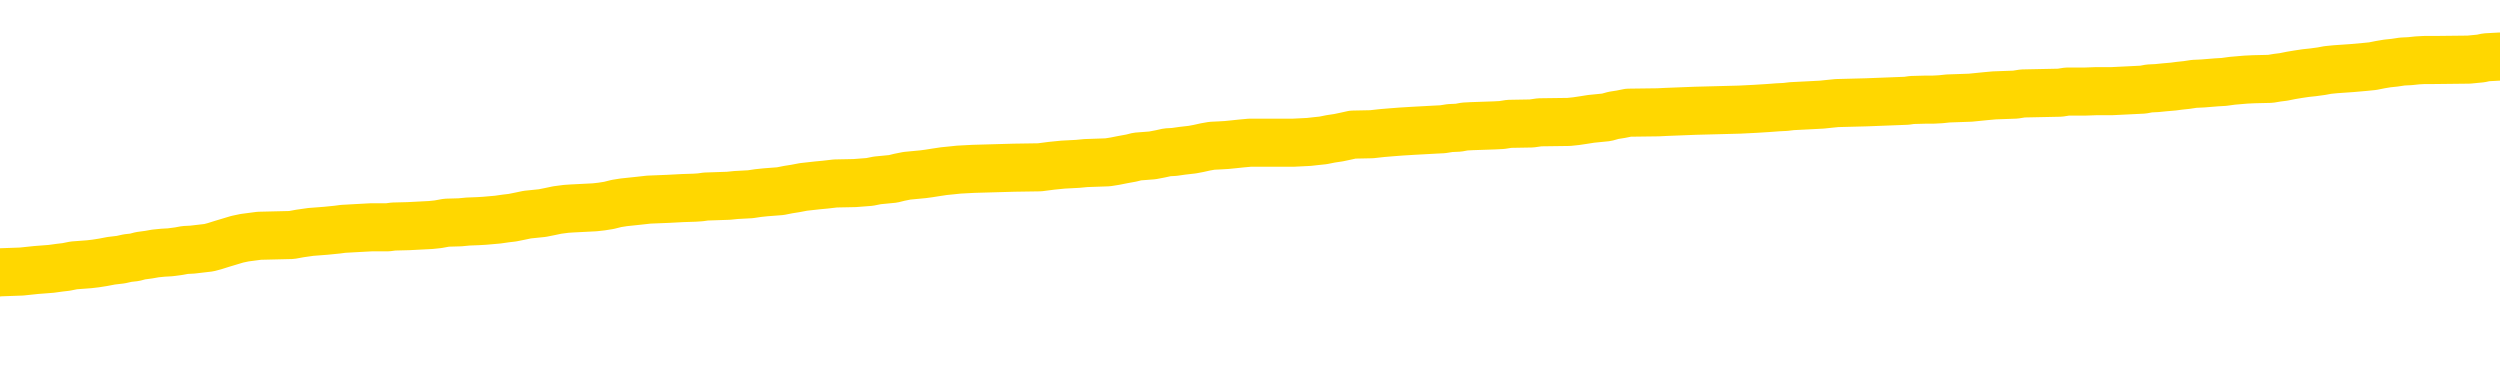 <svg xmlns="http://www.w3.org/2000/svg" version="1.1" viewBox="0 0 6500 1000">
	<path fill="none" stroke="gold" stroke-width="125" stroke-linecap="round" stroke-linejoin="round" d="M0 291905  L-1328146 291905 L-1327962 291904 L-1327471 291901 L-1327178 291900 L-1326867 291897 L-1326632 291896 L-1326579 291893 L-1326519 291890 L-1326366 291889 L-1326326 291886 L-1326193 291885 L-1325901 291884 L-1325360 291884 L-1324750 291882 L-1324702 291882 L-1324062 291881 L-1324028 291881 L-1323503 291881 L-1323370 291880 L-1322980 291877 L-1322652 291874 L-1322535 291872 L-1322323 291869 L-1321606 291869 L-1321037 291868 L-1320929 291868 L-1320755 291867 L-1320533 291864 L-1320132 291863 L-1320106 291860 L-1319178 291857 L-1319091 291855 L-1319008 291852 L-1318938 291849 L-1318641 291848 L-1318489 291845 L-1316599 291847 L-1316498 291847 L-1316236 291847 L-1315942 291848 L-1315801 291845 L-1315552 291845 L-1315516 291844 L-1315358 291843 L-1314895 291840 L-1314642 291839 L-1314429 291836 L-1314178 291835 L-1313829 291833 L-1312902 291831 L-1312808 291828 L-1312397 291827 L-1311226 291824 L-1310037 291823 L-1309945 291820 L-1309918 291818 L-1309652 291815 L-1309353 291812 L-1309224 291810 L-1309186 291807 L-1308372 291807 L-1307988 291808 L-1306927 291810 L-1306866 291810 L-1306601 291836 L-1306130 291861 L-1305937 291886 L-1305674 291911 L-1305337 291910 L-1305201 291909 L-1304746 291907 L-1304002 291906 L-1303985 291905 L-1303820 291902 L-1303752 291902 L-1303235 291901 L-1302207 291901 L-1302011 291900 L-1301522 291898 L-1301160 291897 L-1300751 291897 L-1300366 291898 L-1298662 291898 L-1298564 291898 L-1298492 291898 L-1298431 291898 L-1298247 291897 L-1297910 291897 L-1297270 291896 L-1297193 291894 L-1297131 291894 L-1296945 291893 L-1296865 291893 L-1296688 291892 L-1296669 291890 L-1296439 291890 L-1296051 291889 L-1295162 291889 L-1295123 291888 L-1295035 291886 L-1295008 291884 L-1293999 291882 L-1293850 291880 L-1293825 291878 L-1293693 291877 L-1293653 291876 L-1292394 291874 L-1292337 291874 L-1291797 291873 L-1291744 291873 L-1291698 291873 L-1291303 291872 L-1291163 291870 L-1290963 291869 L-1290817 291869 L-1290652 291869 L-1290375 291870 L-1290017 291870 L-1289464 291869 L-1288819 291868 L-1288560 291865 L-1288407 291864 L-1288006 291863 L-1287965 291861 L-1287845 291860 L-1287783 291861 L-1287769 291861 L-1287675 291861 L-1287382 291860 L-1287231 291855 L-1286900 291852 L-1286823 291849 L-1286747 291848 L-1286520 291844 L-1286454 291841 L-1286226 291839 L-1286174 291836 L-1286009 291835 L-1285003 291833 L-1284820 291832 L-1284269 291831 L-1283876 291828 L-1283478 291827 L-1282628 291824 L-1282550 291823 L-1281971 291822 L-1281530 291822 L-1281289 291820 L-1281131 291820 L-1280731 291818 L-1280710 291818 L-1280265 291816 L-1279860 291815 L-1279724 291812 L-1279549 291810 L-1279412 291807 L-1279162 291804 L-1278162 291803 L-1278080 291802 L-1277944 291800 L-1277906 291799 L-1277016 291798 L-1276800 291796 L-1276357 291795 L-1276240 291794 L-1276183 291793 L-1275507 291793 L-1275406 291791 L-1275377 291791 L-1274036 291790 L-1273630 291789 L-1273590 291787 L-1272662 291786 L-1272564 291785 L-1272431 291783 L-1272027 291782 L-1272001 291781 L-1271908 291779 L-1271691 291778 L-1271280 291775 L-1270127 291773 L-1269835 291770 L-1269806 291767 L-1269198 291766 L-1268948 291763 L-1268928 291762 L-1267999 291761 L-1267948 291758 L-1267825 291757 L-1267808 291754 L-1267652 291753 L-1267477 291750 L-1267340 291749 L-1267283 291748 L-1267176 291746 L-1267090 291745 L-1266857 291744 L-1266782 291742 L-1266474 291741 L-1266356 291740 L-1266186 291738 L-1266095 291737 L-1265992 291737 L-1265969 291736 L-1265892 291736 L-1265794 291733 L-1265427 291732 L-1265322 291730 L-1264819 291729 L-1264367 291728 L-1264329 291726 L-1264305 291725 L-1264264 291724 L-1264136 291722 L-1264035 291721 L-1263593 291720 L-1263311 291719 L-1262718 291717 L-1262588 291716 L-1262314 291713 L-1262161 291712 L-1262008 291711 L-1261923 291708 L-1261845 291707 L-1261659 291705 L-1261608 291705 L-1261581 291704 L-1261501 291703 L-1261478 291701 L-1261195 291699 L-1260591 291696 L-1259596 291695 L-1259298 291693 L-1258564 291692 L-1258319 291691 L-1258229 291689 L-1257652 291688 L-1256954 291687 L-1256201 291685 L-1255883 291684 L-1255500 291681 L-1255423 291680 L-1254788 291679 L-1254603 291678 L-1254515 291678 L-1254386 291678 L-1254073 291676 L-1254024 291675 L-1253881 291674 L-1253860 291672 L-1252892 291671 L-1252347 291670 L-1251868 291670 L-1251807 291670 L-1251484 291670 L-1251462 291668 L-1251400 291668 L-1251190 291667 L-1251113 291666 L-1251058 291664 L-1251036 291663 L-1250997 291662 L-1250981 291660 L-1250224 291659 L-1250207 291658 L-1249408 291656 L-1249255 291655 L-1248350 291654 L-1247844 291652 L-1247614 291650 L-1247573 291650 L-1247458 291648 L-1247281 291647 L-1246527 291648 L-1246392 291647 L-1246228 291646 L-1245910 291644 L-1245734 291642 L-1244712 291639 L-1244689 291637 L-1244437 291635 L-1244224 291633 L-1243590 291631 L-1243353 291629 L-1243320 291626 L-1243142 291623 L-1243062 291621 L-1242972 291619 L-1242907 291617 L-1242467 291614 L-1242444 291613 L-1241903 291611 L-1241647 291610 L-1241152 291609 L-1240275 291607 L-1240238 291606 L-1240185 291605 L-1240144 291604 L-1240027 291602 L-1239751 291601 L-1239544 291598 L-1239346 291596 L-1239323 291593 L-1239273 291590 L-1239234 291589 L-1239156 291588 L-1238558 291585 L-1238498 291584 L-1238395 291582 L-1238241 291581 L-1237608 291580 L-1236928 291578 L-1236625 291576 L-1236278 291574 L-1236081 291573 L-1236033 291570 L-1235712 291569 L-1235084 291568 L-1234938 291567 L-1234902 291565 L-1234844 291564 L-1234767 291561 L-1234526 291561 L-1234437 291560 L-1234343 291559 L-1234050 291557 L-1233915 291556 L-1233855 291555 L-1233818 291552 L-1233546 291552 L-1232540 291551 L-1232364 291549 L-1232314 291549 L-1232021 291548 L-1231829 291545 L-1231495 291544 L-1230989 291543 L-1230427 291540 L-1230412 291537 L-1230395 291536 L-1230295 291533 L-1230180 291531 L-1230141 291528 L-1230103 291527 L-1230038 291527 L-1230010 291526 L-1229871 291527 L-1229578 291527 L-1229528 291527 L-1229423 291527 L-1229158 291526 L-1228693 291524 L-1228549 291524 L-1228494 291522 L-1228437 291520 L-1228246 291519 L-1227881 291518 L-1227666 291518 L-1227472 291518 L-1227414 291518 L-1227355 291515 L-1227201 291514 L-1226932 291512 L-1226502 291519 L-1226486 291519 L-1226409 291518 L-1226345 291516 L-1226215 291507 L-1226192 291506 L-1225908 291504 L-1225860 291503 L-1225806 291502 L-1225343 291500 L-1225304 291500 L-1225264 291499 L-1225073 291498 L-1224593 291496 L-1224106 291495 L-1224090 291494 L-1224051 291493 L-1223795 291491 L-1223718 291489 L-1223488 291487 L-1223472 291485 L-1223177 291482 L-1222735 291481 L-1222288 291479 L-1221784 291478 L-1221630 291477 L-1221343 291475 L-1221303 291473 L-1220972 291471 L-1220750 291470 L-1220233 291467 L-1220157 291466 L-1219909 291463 L-1219715 291461 L-1219655 291459 L-1218879 291458 L-1218805 291458 L-1218574 291457 L-1218557 291457 L-1218496 291455 L-1218300 291454 L-1217836 291454 L-1217812 291453 L-1217683 291453 L-1216382 291453 L-1216365 291453 L-1216288 291452 L-1216195 291452 L-1215977 291452 L-1215825 291450 L-1215647 291452 L-1215593 291453 L-1215306 291454 L-1215266 291454 L-1214897 291454 L-1214456 291454 L-1214273 291454 L-1213952 291453 L-1213657 291453 L-1213211 291450 L-1213139 291449 L-1212677 291446 L-1212239 291445 L-1212057 291444 L-1210603 291441 L-1210471 291440 L-1210014 291437 L-1209788 291436 L-1209401 291433 L-1208885 291430 L-1207931 291428 L-1207137 291425 L-1206462 291424 L-1206037 291421 L-1205725 291420 L-1205496 291416 L-1204812 291412 L-1204799 291408 L-1204589 291403 L-1204567 291401 L-1204393 291399 L-1203443 291397 L-1203175 291395 L-1202359 291393 L-1202049 291391 L-1202011 291389 L-1201954 291387 L-1201337 291385 L-1200699 291383 L-1199073 291381 L-1198400 291380 L-1197757 291380 L-1197680 291380 L-1197624 291380 L-1197588 291380 L-1197559 291379 L-1197448 291376 L-1197430 291375 L-1197407 291374 L-1197254 291372 L-1197200 291370 L-1197122 291368 L-1197003 291367 L-1196905 291366 L-1196788 291364 L-1196518 291362 L-1196249 291360 L-1196231 291358 L-1196031 291356 L-1195884 291354 L-1195658 291352 L-1195524 291351 L-1195215 291350 L-1195155 291348 L-1194802 291346 L-1194453 291344 L-1194352 291343 L-1194288 291341 L-1194228 291339 L-1193844 291337 L-1193463 291335 L-1193358 291334 L-1193098 291333 L-1192827 291330 L-1192668 291329 L-1192635 291327 L-1192573 291326 L-1192432 291325 L-1192248 291323 L-1192204 291322 L-1191916 291322 L-1191899 291321 L-1191666 291321 L-1191605 291319 L-1191567 291319 L-1190987 291318 L-1190853 291317 L-1190830 291311 L-1190812 291302 L-1190794 291292 L-1190778 291281 L-1190754 291270 L-1190738 291263 L-1190717 291253 L-1190700 291244 L-1190677 291239 L-1190660 291233 L-1190638 291229 L-1190622 291227 L-1190573 291223 L-1190500 291219 L-1190466 291212 L-1190442 291207 L-1190406 291202 L-1190365 291196 L-1190328 291194 L-1190312 291189 L-1190288 291185 L-1190251 291182 L-1190234 291178 L-1190211 291175 L-1190193 291173 L-1190175 291170 L-1190159 291167 L-1190129 291163 L-1190103 291159 L-1190058 291158 L-1190042 291155 L-1190000 291154 L-1189952 291152 L-1189881 291149 L-1189866 291146 L-1189849 291144 L-1189787 291142 L-1189748 291141 L-1189709 291140 L-1189543 291138 L-1189478 291137 L-1189462 291136 L-1189418 291133 L-1189359 291132 L-1189147 291130 L-1189113 291129 L-1189071 291128 L-1188993 291126 L-1188455 291125 L-1188377 291124 L-1188273 291121 L-1188184 291120 L-1188008 291118 L-1187657 291117 L-1187502 291116 L-1187064 291115 L-1186907 291113 L-1186777 291112 L-1186073 291109 L-1185872 291108 L-1184912 291105 L-1184429 291104 L-1184330 291104 L-1184238 291103 L-1183993 291101 L-1183920 291100 L-1183477 291097 L-1183381 291096 L-1183366 291095 L-1183350 291093 L-1183325 291092 L-1182859 291091 L-1182642 291089 L-1182502 291088 L-1182208 291087 L-1182120 291085 L-1182079 291084 L-1182049 291083 L-1181876 291081 L-1181817 291080 L-1181741 291079 L-1181661 291078 L-1181591 291078 L-1181282 291076 L-1181196 291075 L-1180983 291074 L-1180947 291072 L-1180264 291071 L-1180165 291070 L-1179960 291068 L-1179914 291067 L-1179635 291066 L-1179573 291064 L-1179556 291062 L-1179478 291060 L-1179170 291058 L-1179146 291056 L-1179092 291054 L-1179069 291052 L-1178947 291051 L-1178811 291048 L-1178567 291047 L-1178441 291047 L-1177794 291046 L-1177778 291046 L-1177753 291046 L-1177573 291043 L-1177497 291042 L-1177405 291040 L-1176978 291039 L-1176561 291038 L-1176168 291035 L-1176090 291034 L-1176071 291033 L-1175708 291031 L-1175471 291030 L-1175243 291029 L-1174930 291027 L-1174852 291026 L-1174771 291023 L-1174593 291021 L-1174578 291019 L-1174312 291017 L-1174232 291015 L-1174002 291014 L-1173776 291013 L-1173460 291013 L-1173285 291011 L-1172924 291011 L-1172532 291010 L-1172463 291007 L-1172399 291006 L-1172259 291003 L-1172207 291002 L-1172105 291000 L-1171603 290998 L-1171406 290997 L-1171159 290996 L-1170974 290994 L-1170674 290993 L-1170598 290992 L-1170432 290989 L-1169548 290988 L-1169519 290985 L-1169396 290982 L-1168817 290981 L-1168740 290980 L-1168026 290980 L-1167714 290980 L-1167501 290980 L-1167484 290980 L-1167098 290980 L-1166573 290977 L-1166127 290976 L-1165797 290974 L-1165644 290973 L-1165318 290973 L-1165140 290972 L-1165059 290972 L-1164852 290969 L-1164677 290968 L-1163748 290966 L-1162858 290965 L-1162819 290964 L-1162591 290964 L-1162212 290963 L-1161425 290961 L-1161190 290960 L-1161114 290959 L-1160757 290957 L-1160185 290955 L-1159918 290953 L-1159532 290952 L-1159428 290952 L-1159258 290952 L-1158640 290952 L-1158428 290952 L-1158121 290952 L-1158068 290951 L-1157940 290949 L-1157887 290948 L-1157768 290947 L-1157431 290944 L-1156472 290943 L-1156341 290940 L-1156139 290939 L-1155508 290937 L-1155196 290936 L-1154783 290935 L-1154755 290933 L-1154610 290932 L-1154190 290931 L-1152857 290931 L-1152810 290929 L-1152682 290927 L-1152665 290926 L-1152087 290923 L-1151881 290922 L-1151852 290920 L-1151811 290919 L-1151753 290918 L-1151716 290916 L-1151638 290915 L-1151495 290914 L-1151040 290912 L-1150922 290911 L-1150637 290910 L-1150264 290908 L-1150168 290907 L-1149841 290906 L-1149487 290904 L-1149317 290903 L-1149269 290902 L-1149160 290900 L-1149071 290899 L-1149044 290898 L-1148967 290895 L-1148664 290894 L-1148630 290891 L-1148558 290890 L-1148190 290889 L-1147855 290887 L-1147774 290887 L-1147554 290886 L-1147383 290885 L-1147355 290883 L-1146858 290882 L-1146309 290879 L-1145428 290878 L-1145330 290875 L-1145253 290874 L-1144978 290873 L-1144731 290870 L-1144657 290869 L-1144596 290866 L-1144477 290865 L-1144434 290863 L-1144324 290862 L-1144247 290859 L-1143547 290858 L-1143301 290857 L-1143262 290855 L-1143105 290854 L-1142506 290854 L-1142279 290854 L-1142187 290854 L-1141712 290854 L-1141114 290852 L-1140595 290850 L-1140574 290849 L-1140428 290848 L-1140108 290848 L-1139567 290848 L-1139334 290848 L-1139164 290848 L-1138678 290846 L-1138450 290845 L-1138365 290844 L-1138019 290842 L-1137693 290842 L-1137170 290841 L-1136842 290840 L-1136242 290838 L-1136044 290836 L-1135992 290834 L-1135952 290833 L-1135671 290832 L-1134986 290829 L-1134676 290828 L-1134651 290825 L-1134460 290824 L-1134237 290822 L-1134151 290821 L-1133488 290818 L-1133463 290817 L-1133241 290814 L-1132911 290813 L-1132559 290811 L-1132355 290809 L-1132122 290807 L-1131864 290805 L-1131675 290803 L-1131628 290801 L-1131400 290800 L-1131366 290799 L-1131209 290797 L-1130995 290796 L-1130822 290795 L-1130730 290793 L-1130453 290792 L-1130209 290791 L-1129894 290789 L-1129468 290789 L-1129431 290789 L-1128947 290789 L-1128714 290789 L-1128502 290788 L-1128276 290787 L-1127726 290787 L-1127479 290785 L-1126645 290785 L-1126589 290784 L-1126567 290783 L-1126409 290781 L-1125948 290780 L-1125907 290779 L-1125567 290776 L-1125434 290775 L-1125211 290774 L-1124639 290772 L-1124167 290771 L-1123973 290770 L-1123780 290768 L-1123590 290767 L-1123488 290766 L-1123120 290764 L-1123074 290763 L-1122992 290762 L-1121699 290760 L-1121651 290759 L-1121382 290759 L-1121237 290759 L-1120686 290759 L-1120570 290758 L-1120488 290756 L-1120128 290755 L-1119905 290754 L-1119624 290752 L-1119294 290750 L-1118787 290748 L-1118674 290747 L-1118595 290746 L-1118431 290744 L-1118136 290744 L-1117668 290744 L-1117471 290746 L-1117421 290746 L-1116771 290744 L-1116649 290743 L-1116195 290743 L-1116159 290742 L-1115691 290740 L-1115580 290739 L-1115564 290738 L-1115348 290738 L-1115167 290737 L-1114635 290737 L-1113606 290737 L-1113406 290735 L-1112948 290734 L-1112000 290731 L-1111901 290730 L-1111547 290727 L-1111486 290726 L-1111472 290725 L-1111436 290723 L-1111067 290722 L-1110947 290721 L-1110705 290719 L-1110541 290718 L-1110354 290717 L-1110233 290715 L-1109163 290713 L-1108304 290711 L-1108092 290709 L-1107995 290707 L-1107821 290705 L-1107488 290703 L-1107416 290702 L-1107358 290701 L-1107183 290701 L-1106794 290700 L-1106558 290698 L-1106447 290697 L-1106330 290696 L-1105349 290694 L-1105324 290693 L-1104730 290690 L-1104697 290690 L-1104549 290689 L-1104264 290688 L-1103352 290688 L-1102406 290688 L-1102253 290686 L-1102151 290686 L-1102019 290685 L-1101876 290684 L-1101850 290682 L-1101735 290681 L-1101517 290680 L-1100836 290678 L-1100706 290677 L-1100403 290676 L-1100163 290673 L-1099830 290672 L-1099192 290670 L-1098849 290668 L-1098788 290666 L-1098632 290666 L-1097710 290666 L-1097240 290666 L-1097196 290666 L-1097183 290665 L-1097142 290664 L-1097120 290663 L-1097093 290661 L-1096949 290660 L-1096527 290659 L-1096191 290659 L-1096000 290657 L-1095572 290657 L-1095384 290656 L-1094995 290653 L-1094461 290652 L-1094088 290651 L-1094067 290651 L-1093817 290649 L-1093698 290648 L-1093622 290647 L-1093487 290645 L-1093447 290644 L-1093368 290643 L-1092973 290641 L-1092477 290640 L-1092365 290637 L-1092192 290636 L-1091884 290635 L-1091437 290633 L-1091114 290632 L-1090971 290629 L-1090544 290627 L-1090391 290624 L-1090335 290622 L-1089522 290620 L-1089502 290619 L-1089130 290618 L-1089073 290618 L-1087944 290616 L-1087876 290616 L-1087318 290615 L-1087123 290614 L-1086987 290612 L-1086753 290611 L-1086407 290610 L-1086372 290607 L-1086337 290606 L-1086268 290603 L-1085919 290602 L-1085747 290600 L-1085262 290599 L-1085246 290598 L-1084921 290596 L-1084764 290595 L-1083623 290592 L-1083598 290591 L-1083406 290588 L-1083213 290587 L-1082962 290586 L-1082945 290585 L-1081925 290583 L-1081627 290582 L-1081552 290581 L-1081416 290578 L-1081240 290577 L-1080663 290574 L-1080448 290573 L-1080384 290571 L-1080253 290570 L-1080216 290567 L-1079693 290566 L-1079555 291087 L-1079541 291087 L-1079518 291087 L-1079498 291087 L-1079270 290565 L-1078495 290565 L-1078453 290565 L-1078085 290565 L-1078007 290563 L-1077955 290562 L-1077282 290561 L-1076539 290559 L-1076115 290559 L-1075667 290558 L-1074605 290557 L-1074294 290554 L-1073884 290554 L-1073811 290553 L-1073287 290553 L-1073193 290553 L-1073175 290553 L-1072730 290551 L-1072545 290549 L-1071764 290546 L-1071092 290545 L-1070680 290541 L-1070448 290538 L-1070307 290537 L-1070226 290534 L-1070206 290533 L-1070130 290533 L-1070001 290532 L-1069684 290533 L-1069460 290533 L-1069135 290532 L-1069073 290532 L-1068703 290532 L-1068670 290532 L-1068461 290532 L-1067794 290532 L-1067716 290532 L-1067558 290529 L-1067448 290529 L-1067121 290528 L-1066966 290526 L-1066625 290526 L-1066568 290524 L-1066230 290521 L-1066027 290520 L-1065974 290517 L-1064597 290516 L-1064467 290514 L-1064034 290513 L-1063714 290512 L-1062886 290509 L-1062762 290508 L-1062032 290505 L-1061876 290503 L-1061835 290501 L-1061781 290500 L-1061758 290499 L-1061644 290497 L-1061348 290496 L-1061058 290495 L-1061003 290493 L-1060883 290492 L-1060853 290491 L-1060753 290489 L-1060309 290489 L-1060157 290488 L-1059322 290488 L-1058780 290487 L-1058445 290487 L-1058430 290485 L-1058354 290484 L-1058238 290483 L-1058043 290481 L-1057779 290480 L-1056944 290479 L-1056848 290477 L-1056327 290476 L-1056285 290475 L-1056186 290474 L-1055357 290474 L-1055222 290472 L-1054884 290472 L-1054329 290471 L-1053950 290470 L-1053787 290468 L-1053477 290467 L-1052664 290466 L-1052358 290464 L-1052090 290464 L-1051768 290464 L-1051447 290466 L-1051172 290466 L-1050343 290463 L-1050248 290462 L-1050156 290458 L-1050051 290454 L-1049664 290450 L-1049184 290447 L-1049168 290446 L-1049049 290444 L-1048681 290442 L-1048586 290440 L-1047753 290438 L-1047675 290437 L-1047376 290435 L-1047285 290434 L-1046878 290431 L-1046768 290429 L-1046069 290427 L-1045595 290426 L-1045535 290425 L-1045317 290422 L-1045043 290421 L-1044930 290419 L-1043903 290418 L-1043516 290417 L-1043496 290415 L-1043163 290414 L-1042918 290413 L-1042485 290411 L-1042375 290410 L-1042257 290409 L-1041806 290406 L-1041215 290405 L-1040879 290403 L-1038986 290402 L-1038872 290399 L-1038660 290398 L-1037342 290397 L-1037236 290099 L-1037170 289806 L-1037133 289535 L-1037072 289535 L-1036572 289830 L-1035897 290121 L-1035875 290389 L-1035605 290386 L-1034637 290386 L-1033947 290385 L-1033785 290384 L-1033245 290382 L-1033155 290381 L-1032136 290380 L-1031188 290377 L-1030822 290378 L-1030719 290380 L-1030131 290380 L-1030072 290380 L-1029971 290378 L-1029531 290376 L-1029423 290374 L-1028982 290373 L-1027982 290369 L-1027726 290365 L-1027623 290361 L-1027493 290359 L-1027126 290356 L-1026545 290353 L-1026514 290352 L-1026199 290351 L-1024216 290349 L-1024100 290348 L-1024032 290348 L-1023674 290347 L-1022055 290345 L-1021877 290345 L-1021733 290345 L-1020911 290347 L-1020858 290348 L-1020803 290348 L-1020369 290348 L-1019389 290349 L-1019315 290349 L-1018230 290348 L-1018017 290348 L-1017301 290345 L-1016913 290344 L-1016694 290341 L-1016374 290339 L-1015881 290336 L-1015753 290335 L-1015524 290332 L-1015292 290329 L-1015232 290328 L-1014943 290327 L-1014671 290324 L-1013641 290323 L-1011976 290322 L-1011557 290320 L-1011420 290319 L-1011263 290319 L-1010958 290318 L-1010730 290315 L-1010572 290314 L-1010412 290311 L-1010243 290308 L-1010196 290307 L-1010142 290306 L-1010121 290306 L-1009735 290304 L-1009485 290304 L-1009214 290304 L-1009054 290304 L-1008964 290304 L-1007305 290304 L-1007140 290306 L-1006760 290304 L-1006300 290304 L-1005690 290302 L-1004597 290300 L-1004166 290299 L-1004135 290298 L-1004072 290296 L-1004055 290295 L-1002351 290294 L-1002309 290292 L-1001843 290291 L-1001656 290290 L-1001624 290287 L-1001029 290286 L-1000979 290285 L-1000656 290283 L-1000605 290282 L-1000395 290281 L-1000377 290279 L-1000111 290277 L-1000058 290275 L-999589 290274 L-999078 290271 L-999000 290271 L-998706 290270 L-998689 290269 L-998651 290267 L-998580 290266 L-998422 290265 L-997476 290265 L-997420 290265 L-996899 290265 L-996707 290263 L-996606 290263 L-996380 290262 L-995870 290262 L-995482 290298 L-995412 290298 L-995064 290296 L-994707 290295 L-993578 290257 L-993527 290254 L-993301 290253 L-993267 290251 L-993142 290249 L-993043 290249 L-992778 290249 L-992038 290250 L-991460 290250 L-991166 290250 L-990460 290250 L-990281 290249 L-990258 290249 L-989622 290248 L-989311 290246 L-988914 290246 L-988885 290245 L-988864 290244 L-988710 290242 L-988025 290242 L-988008 290242 L-987669 290242 L-987396 290241 L-987359 290240 L-987303 290237 L-987281 290236 L-987209 290234 L-986877 290233 L-986771 290232 L-986742 290229 L-986544 290228 L-986391 290226 L-985523 290225 L-984960 290222 L-984945 290222 L-984843 290221 L-984741 290222 L-984595 290222 L-984516 290222 L-984478 290221 L-984423 290220 L-984350 290218 L-984205 290217 L-983723 290217 L-983319 290216 L-982452 290217 L-982432 290217 L-982175 290217 L-982098 290217 L-982069 290216 L-982058 290213 L-982041 290212 L-981748 290211 L-981709 290209 L-981637 290208 L-981563 290207 L-981358 290205 L-981198 290201 L-980897 290197 L-980820 290192 L-980802 290188 L-980586 290185 L-980355 290185 L-980245 290187 L-979875 290188 L-979717 290188 L-979485 290188 L-979317 290188 L-979172 290187 L-979040 290185 L-977764 290183 L-977361 290180 L-977300 290179 L-977183 290176 L-976758 290175 L-976742 290172 L-976681 290171 L-976407 290168 L-976295 290167 L-976012 290164 L-975735 290163 L-975310 290160 L-975288 290159 L-975210 290158 L-975084 290156 L-974497 290155 L-974106 290154 L-973771 290152 L-973181 290151 L-973079 290151 L-972909 290150 L-972773 290150 L-971945 290148 L-970760 290147 L-970724 290146 L-970668 290146 L-970448 290144 L-970242 290144 L-970088 290144 L-969831 290143 L-969755 290142 L-969212 290140 L-969176 290139 L-968927 290138 L-968539 290136 L-967714 290135 L-967355 290134 L-967045 290134 L-966787 290133 L-966563 290131 L-966157 290130 L-966041 290129 L-965857 290127 L-965804 290127 L-965616 290126 L-965445 290125 L-965416 290123 L-965136 290122 L-964825 290121 L-964687 290119 L-964377 290118 L-964183 290118 L-964168 290117 L-963449 290117 L-963315 290114 L-963017 290113 L-962927 290111 L-962326 290111 L-962288 290110 L-962210 290109 L-961589 290107 L-961438 290105 L-961397 290103 L-961086 290102 L-960895 290101 L-960702 290098 L-960646 290096 L-960337 290094 L-960285 290093 L-960231 290094 L-960205 290094 L-960080 290094 L-959269 290093 L-959193 290092 L-958652 290090 L-958384 290089 L-957724 290088 L-956816 290086 L-956575 290085 L-956043 290084 L-955826 290082 L-954718 290084 L-954668 290084 L-953892 290084 L-953345 290082 L-953234 290081 L-953081 290078 L-953025 290077 L-952860 290076 L-952483 290074 L-952035 290073 L-951981 290072 L-951826 290070 L-951146 290069 L-950926 290068 L-950408 290066 L-949559 290064 L-949543 290062 L-947752 290061 L-947198 290060 L-947081 290059 L-946075 290057 L-946038 290056 L-945806 290056 L-945713 290056 L-945673 290056 L-945341 290055 L-944989 290053 L-944724 290051 L-944437 290049 L-944126 290047 L-943872 290044 L-943779 290043 L-943289 290041 L-943081 290040 L-942516 290039 L-942401 290040 L-942050 290039 L-941999 290039 L-941958 290039 L-941355 290036 L-940621 290033 L-940040 290031 L-939805 290028 L-939264 290024 L-939112 290022 L-938610 290020 L-938401 290018 L-938377 290018 L-938319 290016 L-937356 290016 L-937178 290015 L-936736 290014 L-936712 290011 L-936557 290010 L-936475 290010 L-936325 290011 L-935678 290011 L-935629 290010 L-934509 290008 L-933525 290007 L-933463 290006 L-932742 290004 L-931878 290003 L-931499 290002 L-931280 290002 L-930520 290000 L-930468 289999 L-930159 289996 L-929308 289996 L-929115 289995 L-928938 289994 L-928714 289994 L-928587 289992 L-928395 289992 L-928162 289991 L-927993 289992 L-927706 289991 L-927427 289991 L-927344 289990 L-927173 289988 L-927157 289986 L-927003 289984 L-926964 289983 L-926188 289982 L-926112 289982 L-925879 289979 L-925452 289978 L-925107 289977 L-924524 289975 L-924255 289975 L-923996 289975 L-923867 289973 L-923850 289971 L-923737 289970 L-923713 289969 L-923479 289967 L-923443 289966 L-922127 289966 L-922071 289965 L-921392 289962 L-920820 289962 L-920694 289962 L-920541 289962 L-920464 289962 L-920152 289959 L-919879 289958 L-919790 289955 L-919688 289955 L-918760 289954 L-918684 289954 L-918320 289954 L-918295 289953 L-918259 289951 L-917483 289949 L-917392 289947 L-917252 289946 L-916850 289945 L-916588 289945 L-916345 289946 L-916131 289945 L-916050 289945 L-915974 289945 L-915897 289945 L-915711 289946 L-915644 289946 L-915394 289946 L-915339 289945 L-915202 289944 L-915122 289941 L-915009 289940 L-914786 289938 L-914621 289937 L-914580 289936 L-914411 289934 L-914040 289933 L-914025 289932 L-913909 289930 L-913188 289929 L-913152 289928 L-913019 289928 L-912672 289926 L-912260 289926 L-912224 289926 L-912146 289925 L-912107 289924 L-911743 289922 L-911539 289921 L-911524 289920 L-911178 289918 L-910830 289918 L-910504 289918 L-910402 289917 L-910249 289917 L-910055 289916 L-909823 289916 L-909731 289916 L-909575 289916 L-909498 289916 L-909457 289914 L-909344 289913 L-909320 289912 L-909070 289912 L-908931 289909 L-908353 289905 L-907525 289903 L-907037 289900 L-906916 289899 L-906877 289897 L-906865 289896 L-906712 289893 L-906611 289891 L-906378 289889 L-905988 289887 L-905684 289885 L-905668 289884 L-905497 289883 L-905259 289880 L-904663 289880 L-904059 289879 L-904019 289879 L-903979 289879 L-903825 289877 L-903772 289876 L-903710 289875 L-903642 289873 L-903587 289871 L-903562 289870 L-903515 289868 L-903421 289866 L-903283 289864 L-903130 289863 L-902998 289862 L-902957 289862 L-902921 289860 L-902859 289859 L-902586 289856 L-902272 289855 L-902231 289852 L-902146 289851 L-901968 289850 L-901731 289848 L-901373 289847 L-901344 289846 L-900774 289844 L-900651 289843 L-900415 289842 L-900393 289842 L-900111 289840 L-899826 289840 L-899570 289840 L-898999 289839 L-898702 289838 L-898626 289836 L-897927 289835 L-897849 289834 L-897814 289833 L-897788 289831 L-897736 289829 L-897542 289827 L-897402 289825 L-897366 289823 L-897326 289822 L-896731 289821 L-896498 289819 L-896215 289829 L-896160 289836 L-896086 289846 L-896008 289854 L-895772 289851 L-895528 289850 L-895393 289848 L-895286 289847 L-895207 289846 L-894819 289843 L-894692 289842 L-894540 289840 L-894502 289839 L-894356 289838 L-894135 289836 L-893961 289835 L-893892 289834 L-893070 289831 L-893054 289831 L-892760 289830 L-891972 289829 L-891662 289829 L-891516 289827 L-891288 289826 L-891087 289823 L-890150 289822 L-890113 289821 L-890091 289819 L-890050 289817 L-889781 289815 L-889185 289814 L-889121 289813 L-889085 289811 L-889069 289810 L-888373 289810 L-888172 289810 L-888140 289810 L-887807 289810 L-887699 289809 L-887074 289806 L-886570 289805 L-886533 289802 L-886091 289802 L-885995 289801 L-885836 289801 L-885522 289801 L-885510 289801 L-885070 289802 L-884588 289803 L-884459 289803 L-884139 289803 L-884071 289802 L-883766 289802 L-883591 289801 L-883397 289799 L-883154 289797 L-882957 289794 L-882931 289792 L-882353 289790 L-882283 289789 L-881873 289788 L-881819 289786 L-881773 289785 L-881409 289784 L-881262 289782 L-881057 289781 L-880961 289781 L-880806 289780 L-880744 289778 L-880597 289776 L-880496 289774 L-879939 289774 L-879917 289777 L-879745 289778 L-879203 289780 L-879142 289780 L-879088 289777 L-879060 289774 L-878988 289773 L-878972 289770 L-878908 289769 L-878872 289766 L-878717 289765 L-878392 289764 L-877826 289762 L-877811 289761 L-877749 289758 L-877648 289756 L-877601 289756 L-877359 289755 L-876936 289755 L-876782 289755 L-875040 289752 L-874498 289751 L-873555 289749 L-873146 289748 L-872605 289745 L-872408 289744 L-872240 289743 L-871944 289741 L-871829 289740 L-871814 289740 L-871659 289739 L-871519 289737 L-871443 289735 L-871311 289735 L-870963 289735 L-870592 289736 L-869994 289736 L-869819 289736 L-869662 289735 L-869393 289733 L-869242 289733 L-868951 289737 L-868927 289740 L-868844 289743 L-868617 289745 L-867917 289744 L-867790 289743 L-867359 289741 L-867265 289740 L-866060 289740 L-866011 289739 L-865718 289739 L-865314 289737 L-865038 289735 L-865019 289733 L-864901 289732 L-864825 289731 L-864643 289729 L-864163 289728 L-863712 289725 L-863302 289724 L-863272 289723 L-862853 289721 L-862739 289721 L-862621 289721 L-862606 289721 L-862411 289720 L-862390 289718 L-862158 289716 L-861714 289715 L-861395 289712 L-860930 289712 L-860765 289711 L-860610 289710 L-860454 289710 L-860001 289710 L-859682 289710 L-859627 289711 L-859256 289711 L-859218 289712 L-858892 289712 L-858775 289711 L-858676 289710 L-858350 289707 L-857963 289706 L-857702 289704 L-857344 289702 L-857087 289700 L-854917 289699 L-854868 289698 L-854845 289696 L-854434 289696 L-854372 289696 L-854302 289698 L-854071 289698 L-853760 289696 L-853457 289694 L-853413 289692 L-853105 289691 L-852972 289690 L-852755 289688 L-852043 289687 L-851888 289687 L-851750 289686 L-851601 289686 L-851580 289686 L-851386 289684 L-851360 289683 L-851269 289682 L-851247 289681 L-851231 289679 L-851131 289678 L-850202 289677 L-849744 289677 L-848652 289674 L-848230 289674 L-847826 289673 L-847787 289671 L-847534 289670 L-846759 289667 L-846743 289666 L-846719 289665 L-846525 289663 L-845789 289662 L-845520 289661 L-845479 289659 L-845080 289657 L-845056 289655 L-844266 289654 L-843586 289653 L-842215 289651 L-841945 289650 L-841897 289649 L-841359 289646 L-841326 289645 L-841224 289642 L-840901 289641 L-840821 289640 L-840552 289640 L-839640 289638 L-839501 289638 L-839252 289636 L-838707 289636 L-838285 289634 L-838091 289633 L-838076 289633 L-837938 289630 L-837844 289629 L-837717 289628 L-837457 289626 L-837432 289624 L-837341 289622 L-837031 289621 L-836970 289620 L-836853 289620 L-836504 289620 L-835693 289620 L-835462 289617 L-834633 289617 L-834401 289614 L-834184 289613 L-833666 289613 L-833027 289612 L-832611 289610 L-832289 289609 L-831808 289608 L-831383 289608 L-831321 289607 L-830973 289607 L-830932 289605 L-830918 289604 L-830819 289601 L-830774 289601 L-830288 289600 L-829487 289600 L-829152 289600 L-828071 289599 L-827591 289597 L-827568 289596 L-827428 289595 L-826873 289593 L-826176 289592 L-825867 289591 L-825645 289589 L-825540 289588 L-825438 289585 L-824767 289584 L-824673 289583 L-824651 289583 L-824573 289581 L-824395 289581 L-824223 289581 L-824042 289580 L-824029 289579 L-823953 289577 L-823788 289576 L-823274 289575 L-823258 289573 L-823117 289573 L-822755 289572 L-822731 289572 L-822600 289571 L-822575 289570 L-822213 289568 L-821688 289566 L-821594 289564 L-821378 289562 L-821285 289560 L-821260 289559 L-820796 289558 L-820719 289558 L-820317 289556 L-819866 289556 L-818615 289555 L-818576 289554 L-818144 289552 L-818112 289551 L-817393 289550 L-817216 289548 L-817081 289547 L-816774 289546 L-816719 289544 L-816694 289542 L-816678 289539 L-816503 289538 L-816314 289536 L-815806 289536 L-815432 289526 L-815094 289514 L-815055 289503 L-814337 289494 L-814243 289493 L-814204 289492 L-813663 289492 L-813640 289490 L-813237 289489 L-812811 289488 L-812540 289488 L-812361 289486 L-812115 289484 L-812091 289482 L-812035 289480 L-811418 289478 L-810915 289477 L-810528 289477 L-809909 289478 L-809693 289478 L-809538 289480 L-808246 289477 L-808147 289476 L-807704 289473 L-807373 289472 L-807072 289469 L-806830 289468 L-806095 289465 L-805516 289464 L-804686 289462 L-804586 289461 L-804028 289460 L-803890 289458 L-802249 289457 L-802188 289457 L-802094 289457 L-801127 289457 L-800950 289456 L-800662 289456 L-800445 289456 L-800366 289455 L-800095 289455 L-799980 289453 L-799827 289452 L-799516 289451 L-799438 289449 L-799347 289449 L-799270 289448 L-799154 289448 L-798974 289447 L-798882 289445 L-798844 289444 L-798341 289444 L-798123 289443 L-797993 289443 L-797838 289441 L-797783 289440 L-797659 289440 L-797274 289439 L-796765 289437 L-796693 289436 L-796213 289435 L-796136 289433 L-796036 289433 L-795802 289432 L-795337 289432 L-795107 289432 L-795091 289432 L-794859 289432 L-794704 289432 L-794643 289432 L-794450 289431 L-794179 289428 L-793427 289427 L-792474 289427 L-792438 289425 L-792213 289425 L-791773 289425 L-791493 289423 L-791144 289421 L-790075 289420 L-789147 289420 L-789017 289420 L-788970 289420 L-788901 289419 L-788746 289419 L-788668 289416 L-788495 289414 L-788060 289411 L-787856 289410 L-787796 289407 L-787213 289406 L-787059 289403 L-786944 289402 L-786903 289400 L-786733 289399 L-786597 289398 L-786386 289395 L-786308 289394 L-786285 289392 L-786076 289390 L-785666 289388 L-785642 289387 L-785419 289386 L-785273 289384 L-785238 289383 L-785225 289382 L-785203 289381 L-784969 289379 L-784784 289378 L-784566 289377 L-784541 289375 L-783852 289374 L-783748 289373 L-783713 289371 L-783692 289370 L-783498 289369 L-783445 289367 L-783328 289365 L-783246 289365 L-783136 289363 L-782821 289362 L-782362 289361 L-782107 289359 L-781872 289357 L-781742 289355 L-781390 289354 L-781331 289353 L-781178 289351 L-780606 289349 L-780519 289347 L-780366 289345 L-780070 289342 L-779700 289340 L-779397 289337 L-779321 289336 L-778916 289334 L-778748 289334 L-778604 289334 L-778064 289334 L-778003 289334 L-777987 289332 L-777821 289330 L-777615 289329 L-777540 289329 L-777447 289328 L-777038 289326 L-777022 289325 L-776998 289325 L-776806 289324 L-776729 289336 L-776558 289347 L-776496 289358 L-776480 289370 L-775966 289369 L-775745 289367 L-775126 289365 L-774872 289363 L-774678 289362 L-774639 289361 L-774565 289361 L-774500 289361 L-773850 289361 L-773811 289362 L-773637 289362 L-773571 289362 L-772897 289362 L-772508 289359 L-772246 289358 L-772008 289357 L-771931 289354 L-771915 289351 L-771713 289350 L-771342 289347 L-771117 289346 L-770481 289345 L-770461 289345 L-770074 289343 L-769980 289343 L-769922 289342 L-769646 289341 L-769337 289341 L-769260 289340 L-768408 289341 L-768066 289347 L-767629 289355 L-767195 289362 L-766700 289369 L-766550 289367 L-766282 289369 L-765044 289370 L-764987 289373 L-763223 289374 L-763033 289373 L-762023 289371 L-761872 289370 L-761496 289373 L-761176 289375 L-760570 289378 L-760501 289381 L-760323 289379 L-759495 289378 L-759356 289377 L-758969 289375 L-758785 289374 L-758741 289373 L-758622 289371 L-758412 289370 L-757964 289367 L-757616 289366 L-757484 289365 L-757075 289363 L-756724 289363 L-756439 289362 L-756246 289361 L-756091 289361 L-755927 289359 L-755859 289358 L-755759 289358 L-755526 289357 L-755409 289357 L-755356 289355 L-754814 289355 L-754350 289354 L-753168 289354 L-753035 289354 L-753010 289354 L-752957 289354 L-752289 289354 L-751255 289351 L-751061 289350 L-750881 289349 L-750730 289349 L-750689 289347 L-750674 289347 L-750613 289346 L-750288 289345 L-749127 289343 L-748933 289342 L-748756 289341 L-747642 289340 L-746782 289338 L-746676 289338 L-746202 289337 L-746010 289337 L-743688 289336 L-743611 289334 L-743489 289332 L-743455 289330 L-743418 289328 L-743323 289324 L-743108 289321 L-742526 289318 L-742140 289317 L-741367 289316 L-741289 289314 L-740592 289314 L-740050 289314 L-740009 289313 L-739879 289313 L-739415 289312 L-739377 289310 L-739242 289309 L-738874 289308 L-738844 289306 L-738694 289306 L-738293 289305 L-736469 289306 L-735663 289305 L-734944 289305 L-734927 289305 L-734614 289303 L-734052 289301 L-733551 289300 L-733032 289299 L-733010 289297 L-731266 289296 L-731097 289295 L-730901 289293 L-730008 289292 L-729489 289289 L-729279 289288 L-729021 289287 L-728311 289285 L-727361 289284 L-726703 289283 L-726664 289280 L-726377 289279 L-726295 289277 L-726199 289277 L-726067 289276 L-725990 289276 L-725255 289276 L-724918 289275 L-724868 289276 L-724613 289276 L-724326 289275 L-723901 289275 L-723320 289273 L-723061 289273 L-722910 289272 L-722663 289272 L-722624 289272 L-721827 289271 L-721789 289269 L-721612 289269 L-721203 289267 L-720974 289267 L-720898 289267 L-720767 289267 L-720651 289266 L-720302 289264 L-720239 289263 L-720087 289262 L-719346 289260 L-719235 289259 L-719064 289258 L-719025 289256 L-718731 289256 L-718329 289256 L-718153 289256 L-718058 289256 L-717749 289255 L-716948 289254 L-716489 289251 L-715969 289250 L-715480 289248 L-714785 289247 L-713739 289246 L-713470 289246 L-713415 289244 L-713255 289244 L-713004 289244 L-712758 289243 L-712679 289242 L-712464 289239 L-712152 289238 L-711689 289235 L-711674 289234 L-711378 289234 L-711365 289232 L-710374 289231 L-709701 289230 L-709366 289227 L-708750 289227 L-708613 289226 L-707974 289225 L-707844 289223 L-706893 289221 L-706794 289218 L-706234 289217 L-705826 289217 L-705397 289217 L-705306 289215 L-704471 289215 L-704108 289215 L-704069 289217 L-703936 289218 L-703759 289218 L-703543 289218 L-703489 289217 L-703332 289214 L-703079 289213 L-701979 289211 L-701902 289210 L-701682 289209 L-701551 289206 L-701515 289205 L-701322 289203 L-701222 289202 L-700738 289201 L-700454 289199 L-700294 289198 L-700199 289195 L-699928 289194 L-699658 289193 L-699642 289188 L-699503 289184 L-699365 289180 L-699038 289174 L-698729 289172 L-698688 289170 L-698613 289168 L-698497 289166 L-697647 289164 L-697320 289162 L-696989 289161 L-696856 289161 L-696640 289161 L-696624 289161 L-695943 289161 L-695850 289158 L-695827 289157 L-695811 289155 L-695772 289153 L-695361 289151 L-695091 289149 L-695051 289148 L-694683 289148 L-694473 289147 L-693390 289147 L-693374 289145 L-693345 289144 L-693325 289144 L-692948 289141 L-692693 289140 L-692445 289137 L-692306 289135 L-692174 289133 L-691842 289132 L-691749 289131 L-691688 289129 L-691130 289128 L-691069 289127 L-690913 289125 L-690719 289124 L-690526 289123 L-690511 289121 L-690472 289120 L-690433 289119 L-690163 289117 L-690039 289116 L-690007 289115 L-689908 289115 L-689752 289115 L-689611 289115 L-689327 289114 L-689001 289114 L-688305 289112 L-688283 289112 L-687773 289112 L-686927 289112 L-686564 289111 L-686409 289110 L-685806 289110 L-685636 289110 L-685575 289110 L-685520 289108 L-684464 289107 L-684446 289107 L-683540 289107 L-683518 289107 L-683352 289106 L-683109 289106 L-683059 289104 L-683004 289102 L-682867 289100 L-682827 289099 L-681899 289098 L-681844 289098 L-681722 289098 L-681650 289098 L-681535 289098 L-681356 289099 L-680374 289098 L-680234 289098 L-680116 289095 L-679822 289092 L-679575 289091 L-679538 289090 L-679483 289091 L-679462 289091 L-679329 289091 L-679250 289091 L-679112 289090 L-678489 289090 L-678323 289088 L-677858 289088 L-677682 289086 L-677666 289084 L-677605 289083 L-677489 289082 L-677006 289080 L-676311 289079 L-675938 289078 L-675768 289077 L-674802 289075 L-674647 289074 L-674470 289074 L-674377 289073 L-674122 289073 L-673951 289073 L-673304 289071 L-673293 289071 L-672713 289070 L-672575 289070 L-672520 289067 L-671784 289066 L-671746 289065 L-671668 289065 L-671026 289063 L-670252 289063 L-670159 289062 L-670111 289062 L-670095 289061 L-670059 289061 L-670043 289058 L-669980 289057 L-669964 289055 L-669944 289055 L-669789 289054 L-669750 289053 L-669734 289051 L-669695 289050 L-669555 289049 L-669479 289047 L-669115 289046 L-668767 289045 L-667993 289043 L-667391 289042 L-667194 289041 L-666964 289041 L-666826 289040 L-666189 289040 L-665899 289038 L-665878 289038 L-665417 289037 L-665184 289037 L-665130 289036 L-665091 289034 L-664588 289033 L-664038 289032 L-663250 289030 L-662127 289030 L-661233 289029 L-661145 289029 L-660845 289028 L-660774 289026 L-660658 289025 L-659481 289024 L-659133 289022 L-659110 289021 L-658591 289020 L-658444 289018 L-658336 289017 L-658127 289016 L-657972 289014 L-657950 289013 L-657756 289012 L-657679 289010 L-657535 289009 L-656734 289008 L-656588 289006 L-656308 289005 L-656131 289004 L-655821 289003 L-655010 289001 L-654081 289001 L-652489 289000 L-652246 288999 L-651605 288997 L-651409 288996 L-651332 288995 L-650814 288993 L-650582 288993 L-650559 288992 L-650427 288992 L-650088 288991 L-650077 288989 L-649861 288988 L-649824 288987 L-649282 288985 L-648753 288983 L-648686 288981 L-648393 288980 L-647845 288977 L-647810 288976 L-647757 288975 L-647658 288972 L-647425 288972 L-646845 288972 L-646747 288973 L-646673 288973 L-646341 288972 L-645591 288971 L-645552 288969 L-644872 288969 L-644718 288969 L-644391 288968 L-644176 288967 L-643944 288967 L-643648 288966 L-643401 288964 L-643050 288963 L-642997 288962 L-642238 288960 L-641544 288958 L-641194 288955 L-640730 288954 L-640097 288952 L-639688 288951 L-639610 288952 L-639184 288952 L-638541 288951 L-638372 288951 L-637630 288950 L-637443 288948 L-637148 288947 L-636576 288946 L-636551 288944 L-635531 288944 L-635044 288943 L-634951 288943 L-634890 288942 L-634602 288940 L-634316 288939 L-634254 288938 L-634075 288938 L-633363 288936 L-633188 288935 L-632989 288934 L-632838 288932 L-632746 288931 L-632684 288930 L-632142 288930 L-631832 288929 L-631740 288926 L-631663 288923 L-631095 288922 L-631004 288922 L-630750 288919 L-630423 288917 L-630386 288913 L-630231 288909 L-629999 288907 L-629677 288906 L-628544 288905 L-628345 288903 L-627819 288902 L-627575 288902 L-627329 288901 L-627249 288899 L-627229 288897 L-627152 288895 L-627097 288893 L-627020 288891 L-626981 288890 L-626802 288888 L-626765 288886 L-626533 288885 L-625296 288884 L-624969 288882 L-624929 288880 L-624148 288878 L-624001 288877 L-623009 288876 L-622802 288876 L-622377 288876 L-622249 288876 L-621845 288877 L-621757 288876 L-621100 288874 L-620393 288873 L-619784 288872 L-619591 288870 L-619358 288868 L-618740 288866 L-618444 288864 L-618004 288862 L-617850 288861 L-617695 288860 L-616939 288857 L-616589 288856 L-616186 288856 L-616148 288854 L-615142 288854 L-614822 288854 L-614575 288853 L-613875 288851 L-613802 288849 L-613489 288848 L-612409 288847 L-612218 288845 L-611984 288845 L-611789 288844 L-611289 288843 L-610535 288843 L-610421 288843 L-610221 288843 L-610180 288841 L-610087 288840 L-609774 288839 L-609686 288837 L-609570 288836 L-609252 288836 L-609183 288835 L-609158 288833 L-608796 288832 L-608758 288831 L-608541 288829 L-608038 288831 L-607436 288832 L-607224 288835 L-607071 288836 L-607033 288836 L-606989 288833 L-606955 288832 L-606822 288831 L-606413 288829 L-606042 288828 L-605988 288827 L-605972 288825 L-605893 288824 L-605484 288823 L-605330 288821 L-605314 288819 L-605275 288817 L-605096 288815 L-605020 288814 L-604789 288812 L-603999 288811 L-603921 288811 L-603186 288808 L-603031 288807 L-602791 288804 L-602729 288802 L-602644 288800 L-602621 288798 L-602503 288795 L-602489 288792 L-602427 288790 L-602390 288788 L-602296 288787 L-602274 288787 L-602157 288786 L-601925 288784 L-601754 288782 L-600935 288782 L-600533 288780 L-600378 288780 L-599873 288780 L-599759 288780 L-599163 288780 L-598788 288779 L-598736 288779 L-598543 288778 L-597846 288778 L-597808 288777 L-597663 288777 L-597438 288775 L-597176 288774 L-596802 288773 L-596376 288771 L-596247 288770 L-596227 288767 L-595734 288767 L-595038 288766 L-594806 288767 L-594652 288767 L-593684 288767 L-593459 288769 L-593181 288769 L-593165 288767 L-592639 288766 L-592110 288765 L-591962 288763 L-591943 288762 L-591401 288761 L-591091 288759 L-590974 288757 L-590782 288754 L-590645 288751 L-590318 288750 L-590202 288749 L-589892 288749 L-589466 288747 L-589410 288747 L-589177 288749 L-589081 288749 L-588948 288749 L-588652 288749 L-588538 288747 L-588173 288746 L-587860 288746 L-587378 288745 L-587207 288743 L-586959 288742 L-586743 288741 L-586217 288740 L-586031 288737 L-585675 288736 L-585040 288734 L-584885 288732 L-584145 288730 L-583725 288729 L-583545 288728 L-583469 288728 L-583338 288726 L-583044 288725 L-583003 288724 L-582773 288724 L-582581 288722 L-582326 288722 L-581899 288721 L-581790 288720 L-581171 288720 L-580990 288720 L-579778 288720 L-579131 288721 L-578981 288721 L-578943 288721 L-578811 288721 L-578710 288720 L-578694 288718 L-578612 288717 L-578401 288716 L-578284 288714 L-577921 288713 L-577550 288712 L-576853 288710 L-576451 288709 L-576346 288708 L-576328 288706 L-575383 288705 L-575188 288702 L-575036 288701 L-574981 288699 L-574224 288699 L-574207 288701 L-573718 288702 L-573588 288705 L-573395 288705 L-572505 288704 L-572465 288702 L-572427 288701 L-572350 288700 L-572311 288700 L-572234 288699 L-572150 288697 L-571886 288696 L-571654 288695 L-571592 288693 L-571111 288692 L-570775 288692 L-570663 288691 L-570470 288689 L-570293 288688 L-570234 288688 L-570198 288687 L-569928 288685 L-569230 288683 L-569177 288680 L-568883 288677 L-568481 288675 L-567917 288673 L-567044 288672 L-566739 288671 L-566701 288669 L-566578 288668 L-565980 288667 L-565850 288665 L-565650 288664 L-565613 288663 L-564999 288662 L-564820 288660 L-564805 288658 L-564587 288656 L-564509 288654 L-564202 288654 L-564070 288652 L-563838 288652 L-563504 288652 L-563412 288651 L-563312 288650 L-563274 288648 L-562731 288648 L-562538 288647 L-561997 288646 L-561571 288644 L-561439 288644 L-561378 288644 L-561146 288644 L-561130 288644 L-560642 288646 L-560561 288646 L-560544 288646 L-559151 288647 L-559015 288647 L-558901 288646 L-558267 288644 L-558127 288643 L-558009 288642 L-557856 288639 L-557819 288638 L-557740 288636 L-557686 288638 L-556694 288638 L-556658 288636 L-556525 288636 L-556464 288634 L-556365 288632 L-556075 288631 L-556061 288630 L-555751 288630 L-555651 288631 L-555186 288630 L-555133 288770 L-554990 288909 L-554862 289049 L-554630 289189 L-554061 289188 L-553972 289186 L-553950 289186 L-553663 289185 L-552980 289184 L-552903 289182 L-552867 289181 L-552850 289180 L-552651 289178 L-552230 289176 L-551959 289176 L-551086 289174 L-550793 289174 L-550683 289174 L-549948 289173 L-549821 289172 L-549462 289170 L-549209 289170 L-548338 289169 L-548169 289169 L-548107 289168 L-548052 289166 L-547704 289165 L-547681 289164 L-547472 289162 L-547332 289161 L-547201 289160 L-547078 289158 L-546955 289157 L-546718 289156 L-546428 289155 L-545769 289153 L-545747 289152 L-545592 289151 L-545474 289149 L-544510 289148 L-544454 289147 L-544221 289145 L-544199 289144 L-543873 289143 L-543758 289143 L-543718 289141 L-543216 289141 L-542917 289140 L-542805 289139 L-542263 289137 L-541204 289136 L-540578 289135 L-540406 289133 L-540159 289132 L-539903 289131 L-539772 289129 L-539750 289128 L-539083 289127 L-538186 289125 L-538140 289124 L-538070 289123 L-537954 289123 L-537734 289121 L-537543 289121 L-537504 289120 L-537311 289119 L-536652 289119 L-536035 289117 L-535996 289125 L-535400 289133 L-535338 289140 L-534216 289147 L-534162 289147 L-534041 289145 L-533775 289144 L-533712 289144 L-533443 289144 L-533366 289143 L-533150 289143 L-532668 289141 L-532398 289140 L-532266 289140 L-532034 289137 L-532009 289133 L-531994 289128 L-531972 289121 L-531956 289115 L-531932 289108 L-531918 289100 L-531895 289092 L-531879 289084 L-531856 289078 L-531841 289071 L-531819 289065 L-531802 289061 L-531774 289057 L-531757 289051 L-531739 289049 L-531702 289045 L-531662 289042 L-531647 289040 L-531622 289036 L-531570 289033 L-531546 289030 L-531469 289028 L-531431 289026 L-531416 289024 L-531353 289021 L-531338 289018 L-531292 289014 L-531221 289012 L-531183 289010 L-531158 289008 L-531106 289005 L-531081 289004 L-531065 289003 L-531004 289001 L-530967 289000 L-530890 288999 L-530874 288997 L-530846 288995 L-530773 288993 L-530734 288992 L-530580 288989 L-530464 288988 L-530410 288987 L-530327 288985 L-530294 288984 L-530270 288983 L-530115 288981 L-530100 288980 L-529999 288979 L-529688 288977 L-529652 288976 L-529437 288975 L-529325 288975 L-529301 288975 L-529071 288976 L-528838 288976 L-528463 288975 L-528336 288973 L-528296 288972 L-528243 288971 L-528142 288969 L-528105 288968 L-527895 288968 L-527830 288967 L-527718 288967 L-527506 288966 L-527469 288964 L-527097 288963 L-527043 288962 L-526965 288960 L-526943 288959 L-526850 288958 L-526650 288956 L-526612 288956 L-526591 288956 L-526361 288956 L-526340 288955 L-526130 288955 L-526036 288954 L-525998 288952 L-525662 288951 L-525549 288950 L-525509 288948 L-525496 288948 L-525356 288947 L-525341 288947 L-525087 288947 L-524504 288946 L-524428 288944 L-524390 288943 L-524345 288942 L-524296 288940 L-524117 288939 L-524102 288938 L-524002 288936 L-523925 288935 L-523864 288934 L-523499 288931 L-523417 288930 L-523399 288929 L-523345 288927 L-522377 288926 L-522245 288925 L-522224 288923 L-522003 288922 L-521935 288921 L-521912 288919 L-521666 288918 L-521410 288917 L-521279 288915 L-521239 288914 L-521218 288911 L-521162 288909 L-521074 288907 L-521013 288905 L-520788 288903 L-520659 288902 L-520559 288901 L-520505 288899 L-520311 288898 L-520233 288897 L-519900 288895 L-519769 288894 L-519592 288893 L-519576 288891 L-519551 288890 L-519281 288890 L-518081 288889 L-518044 288889 L-517928 288888 L-517694 288886 L-517503 288885 L-517464 288885 L-517409 288884 L-517304 288884 L-516790 288882 L-516496 288881 L-516264 288880 L-515989 288878 L-515972 288877 L-515939 288876 L-515899 288874 L-515862 288873 L-515760 288872 L-515683 288870 L-515590 288869 L-515463 288868 L-515359 288866 L-515181 288866 L-514988 288865 L-514159 288865 L-514043 288864 L-513789 288862 L-513748 288861 L-513650 288860 L-513589 288860 L-513347 288858 L-513323 288858 L-513202 288857 L-513131 288856 L-513091 288854 L-512859 288853 L-512683 288852 L-512163 288851 L-512087 288849 L-512070 288848 L-511659 288848 L-511296 288848 L-511180 288847 L-511157 288847 L-511117 288845 L-511041 288844 L-510987 288843 L-510638 288841 L-510522 288840 L-510345 288840 L-510290 288839 L-510266 288839 L-510152 288837 L-509864 288836 L-509632 288835 L-509417 288833 L-509207 288832 L-508997 288829 L-508170 288828 L-507831 288827 L-506823 288825 L-506460 288824 L-505415 288823 L-505337 288821 L-504890 288820 L-504679 288819 L-504487 288817 L-504192 288816 L-504152 288815 L-503998 288814 L-503945 288811 L-503713 288810 L-503133 288808 L-502939 288807 L-502320 288807 L-501831 288806 L-501779 288804 L-501130 288803 L-500980 288802 L-500811 288800 L-500437 288799 L-500422 288799 L-500323 288798 L-500285 288798 L-500154 288796 L-499720 288796 L-499417 288796 L-499032 288796 L-498891 288795 L-498730 288795 L-498296 288795 L-498257 288794 L-498156 288794 L-498041 288792 L-497863 288792 L-497693 288791 L-497575 288790 L-497213 288787 L-496996 288786 L-496863 288784 L-496723 288784 L-496224 288784 L-496146 288784 L-495912 288783 L-495588 288783 L-495201 288782 L-495178 288780 L-494558 288780 L-494288 288779 L-494055 288779 L-493630 288778 L-493359 288777 L-493217 288775 L-493008 288774 L-492803 288773 L-492251 288771 L-492120 288771 L-491734 288770 L-491463 288770 L-491360 288769 L-491100 288767 L-490898 288766 L-490829 288765 L-490790 288763 L-490223 288762 L-490016 288761 L-489989 288759 L-489760 288758 L-489683 288757 L-489166 288755 L-489127 288754 L-488972 288753 L-488678 288751 L-488406 288750 L-488043 288749 L-487695 288749 L-487323 288747 L-487202 288747 L-487130 288746 L-486651 288745 L-486588 288743 L-486253 288742 L-486122 288741 L-486044 288740 L-485915 288738 L-485451 288738 L-485157 288737 L-485081 288737 L-484769 288736 L-484461 288734 L-484398 288733 L-484368 288732 L-483593 288730 L-483489 288728 L-483401 288726 L-483378 288725 L-483223 288724 L-483002 288722 L-482835 288721 L-482448 288720 L-482393 288718 L-482330 288718 L-481713 288717 L-481596 288716 L-481273 288714 L-480747 288713 L-480396 288712 L-480320 288710 L-479701 288709 L-479290 288708 L-478989 288706 L-478678 288705 L-478540 288704 L-477916 288704 L-477535 288702 L-476411 288702 L-475351 288701 L-475288 288700 L-474927 288699 L-474826 288699 L-474810 288697 L-474436 288697 L-473431 288695 L-473044 288693 L-472837 288691 L-472748 288689 L-472373 288688 L-472080 288687 L-471769 288685 L-470980 288684 L-470892 288683 L-470840 288681 L-470801 288680 L-470284 288679 L-470168 288677 L-469959 288676 L-469820 288675 L-469216 288673 L-468387 288672 L-468104 288671 L-467922 288671 L-467421 288669 L-467216 288669 L-466661 288669 L-466156 288668 L-465965 288667 L-465927 288665 L-465298 288664 L-464844 288663 L-464430 288662 L-463821 288660 L-462701 288660 L-462288 288659 L-461963 288659 L-461749 288658 L-461322 288656 L-461182 288655 L-461091 288654 L-460859 288652 L-460273 288652 L-459465 288651 L-458265 288651 L-458152 288651 L-458019 288650 L-457932 288648 L-457890 288650 L-457869 288651 L-457858 288654 L-457764 288656 L-457000 288656 L-456294 288656 L-456254 288655 L-455968 288654 L-455428 288652 L-455366 288651 L-455326 288650 L-455311 288648 L-455054 288647 L-454731 288646 L-454591 288644 L-454321 288643 L-454282 288642 L-454174 288640 L-453772 288639 L-453663 288638 L-453586 288636 L-453289 288635 L-453246 288634 L-453027 288634 L-452844 288634 L-452733 288634 L-452719 288632 L-452693 288632 L-452269 288631 L-452022 288630 L-451687 288628 L-451652 288627 L-451517 288626 L-451263 288626 L-451109 288625 L-450203 288625 L-450104 288623 L-449909 288621 L-448901 288619 L-448401 288618 L-448322 288617 L-448284 288615 L-448076 288614 L-447957 288613 L-447859 288611 L-447674 288610 L-447508 288609 L-447272 288607 L-446853 288606 L-446837 288605 L-446528 288603 L-445482 288602 L-445265 288601 L-445250 288599 L-445227 288598 L-445019 288597 L-444860 288595 L-444801 288594 L-443356 288593 L-443030 288593 L-442828 288593 L-442629 288593 L-442479 288593 L-442209 288591 L-441768 288590 L-441550 288590 L-440855 288589 L-440353 288588 L-440028 288586 L-439757 288586 L-439037 288585 L-438882 288585 L-437683 288582 L-437294 288581 L-437179 288578 L-437025 288577 L-436871 288576 L-435901 288574 L-435849 288573 L-435602 288572 L-435579 288570 L-435360 288569 L-434921 288566 L-434782 288564 L-434674 288561 L-434472 288560 L-434355 288558 L-434252 288557 L-434238 288557 L-434106 288556 L-433852 288554 L-433234 288553 L-432574 288552 L-432328 288552 L-432136 288551 L-431376 288551 L-431337 288551 L-431259 288549 L-431207 288547 L-431167 288545 L-431130 288544 L-431091 288543 L-430999 288541 L-430955 288540 L-430897 288537 L-430872 288536 L-430758 288535 L-430448 288532 L-430393 288531 L-430371 288529 L-430029 288528 L-429864 288527 L-429828 288524 L-429788 288523 L-429773 288521 L-429542 288520 L-429401 288519 L-429233 288517 L-428784 288517 L-428550 288517 L-428457 288517 L-428438 288519 L-427957 288517 L-427879 288517 L-427752 288516 L-427622 288514 L-427244 288512 L-427003 288510 L-426965 288508 L-426911 288507 L-426773 288504 L-426733 288503 L-426693 288502 L-426463 288500 L-426423 288499 L-426293 288498 L-426114 288496 L-426073 288495 L-426059 288494 L-425895 288492 L-425881 288491 L-425728 288490 L-425713 288488 L-425687 288487 L-425652 288486 L-425430 288483 L-425208 288483 L-424953 288482 L-424821 288483 L-424179 288483 L-423572 288482 L-422552 288482 L-422359 288480 L-422308 288479 L-422183 288478 L-421859 288476 L-421086 288475 L-421028 288474 L-420914 288473 L-420502 288471 L-420177 288470 L-420040 288469 L-419815 288467 L-419289 288466 L-418888 288466 L-418857 288465 L-418570 288465 L-418285 288463 L-417897 288462 L-417680 288461 L-417253 288458 L-417072 288457 L-416735 288455 L-416629 288454 L-416442 288454 L-416325 288453 L-416311 288453 L-415590 288451 L-415420 288450 L-415172 288449 L-415072 288447 L-414430 288446 L-414142 288445 L-413951 288443 L-413676 288442 L-413359 288441 L-413074 288439 L-412960 288437 L-412915 288436 L-412713 288434 L-411104 288433 L-410892 288432 L-410211 288430 L-410129 288429 L-409901 288428 L-409710 288428 L-409571 288426 L-409553 288426 L-409359 288426 L-409130 288426 L-408937 288426 L-407853 288425 L-407657 288425 L-407605 288425 L-407451 288425 L-407343 288425 L-407177 288425 L-407024 288424 L-406909 288422 L-406785 288420 L-406368 288418 L-406111 288416 L-406019 288414 L-405826 288414 L-405764 288413 L-405438 288413 L-405377 288413 L-405320 288412 L-405051 288410 L-404703 288409 L-404525 288408 L-404330 288406 L-404294 288408 L-403582 288408 L-403542 288410 L-403233 288412 L-402935 288413 L-402885 288414 L-402630 288416 L-402359 288417 L-402304 288417 L-401212 288417 L-401182 288416 L-401142 288416 L-400965 288416 L-400773 288414 L-399915 288414 L-398861 288413 L-398800 288412 L-398452 288410 L-397639 288410 L-396825 288410 L-396810 288410 L-396435 288410 L-396267 288410 L-395998 288410 L-395670 288409 L-395549 288408 L-395492 288408 L-395456 288406 L-395379 288406 L-395162 288405 L-395104 288404 L-394788 288402 L-394620 288401 L-394257 288401 L-394064 288401 L-394040 288401 L-393963 288400 L-393481 288400 L-393344 288400 L-392930 288399 L-392631 288399 L-392532 288397 L-392516 288396 L-392488 288395 L-392129 288393 L-391778 288392 L-391641 288391 L-391604 288391 L-390787 288389 L-390581 288388 L-390557 288387 L-390401 288387 L-390311 288385 L-390070 288385 L-389745 288384 L-389653 288384 L-389457 288383 L-389171 288383 L-388415 288381 L-388286 288380 L-388212 288379 L-387600 288377 L-387424 288376 L-387313 288375 L-387214 288373 L-387135 288372 L-386998 288371 L-386843 288371 L-386764 288371 L-386573 288371 L-385900 288371 L-385862 288369 L-385759 288368 L-384816 288367 L-384794 288365 L-384443 288364 L-383978 288363 L-383942 288362 L-383513 288360 L-383462 288360 L-383050 288359 L-383034 288359 L-382937 288359 L-382882 288359 L-382844 288359 L-382549 288358 L-380810 288356 L-379300 288355 L-378792 288354 L-378295 288352 L-378161 288351 L-378070 288350 L-377942 288348 L-377863 288346 L-377558 288344 L-377288 288343 L-377053 288343 L-375855 288342 L-375750 288342 L-375684 288340 L-374842 288339 L-374657 288338 L-373746 288336 L-372876 288334 L-372589 288332 L-372496 288330 L-371947 288328 L-371427 288327 L-370359 288326 L-370090 288325 L-369936 288325 L-369844 288325 L-369713 288326 L-369666 288327 L-369506 288327 L-368641 288327 L-368306 288327 L-367923 288326 L-367170 288325 L-367111 288323 L-366721 288323 L-366400 288323 L-366242 288322 L-365510 288322 L-365448 288322 L-365160 288322 L-364787 288322 L-364605 288322 L-364350 288321 L-364088 288318 L-363936 288317 L-363532 288315 L-362235 288314 L-362120 288313 L-361656 288311 L-360324 288310 L-359899 288309 L-359875 288307 L-359742 288306 L-359567 288305 L-359434 288305 L-359104 288303 L-358716 288302 L-358677 288301 L-358660 288298 L-358270 288297 L-357978 288295 L-357709 288295 L-357536 288295 L-356043 288295 L-355992 288294 L-355914 288295 L-354674 288297 L-354599 288297 L-354572 288299 L-354326 288298 L-354169 288298 L-354110 288297 L-353223 288297 L-352994 288295 L-352470 288295 L-352329 288297 L-352254 288297 L-351557 288298 L-351310 288298 L-350629 288297 L-350611 288297 L-350358 288295 L-349990 288295 L-349854 288294 L-349232 288291 L-348889 288290 L-348841 288289 L-348354 288288 L-348020 288285 L-347804 288285 L-347669 288284 L-347348 288282 L-347284 288282 L-347032 288281 L-346742 288280 L-346433 288278 L-346293 288277 L-345754 288276 L-345478 288274 L-344748 288273 L-344694 288273 L-344587 288273 L-344321 288273 L-343897 288273 L-343633 288272 L-343413 288270 L-343393 288269 L-343161 288268 L-342874 288266 L-342851 288266 L-342837 288265 L-342464 288265 L-342293 288264 L-342217 288261 L-342156 288260 L-341855 288257 L-341614 288254 L-341521 288253 L-341264 288252 L-341211 288250 L-341016 288249 L-340800 288250 L-340376 288250 L-340284 288252 L-340143 288250 L-339278 288249 L-338905 288248 L-338577 288245 L-338425 288244 L-337997 288244 L-337280 288243 L-337085 288243 L-336731 288241 L-336584 288240 L-336077 288237 L-335841 288236 L-334874 288235 L-334864 288233 L-333799 288232 L-333566 288231 L-333165 288229 L-332970 288228 L-332890 288227 L-332794 288225 L-332057 288225 L-331925 288225 L-331535 288225 L-331513 288224 L-331418 288224 L-331283 288223 L-331266 288221 L-331246 288220 L-329561 288219 L-329542 288219 L-329426 288217 L-329341 288217 L-329216 288217 L-329193 288216 L-328909 288215 L-328802 288213 L-328614 288211 L-328343 288210 L-327671 288208 L-327299 288207 L-326448 288207 L-326390 288206 L-326370 288206 L-326137 288206 L-325863 288204 L-325557 288204 L-325518 288202 L-325287 288202 L-325049 288200 L-324436 288199 L-324395 288198 L-324358 288195 L-323836 288194 L-323645 288192 L-323585 288191 L-323542 288190 L-323220 288190 L-323192 288188 L-323177 288188 L-322692 288187 L-322639 288186 L-322500 288184 L-322462 288183 L-322445 288182 L-322351 288180 L-321685 288180 L-321069 288179 L-320800 288179 L-320391 288179 L-320371 288178 L-320355 288178 L-320242 288176 L-319855 288175 L-319389 288175 L-319328 288174 L-319249 288173 L-319234 288171 L-318748 288169 L-318709 288167 L-318563 288167 L-318514 288166 L-318435 288167 L-317803 288166 L-317712 288166 L-317471 288166 L-317354 288165 L-317026 288165 L-316272 288163 L-316256 288163 L-315304 288163 L-314995 288162 L-314570 288161 L-313856 288159 L-313537 288158 L-313523 288157 L-313371 288154 L-313068 288153 L-312990 288151 L-312863 288150 L-312426 288150 L-312366 288150 L-311842 288150 L-311574 288150 L-311437 288149 L-311359 288147 L-311320 288146 L-310508 288146 L-310467 288146 L-310027 288146 L-309949 288146 L-309692 288145 L-309501 288143 L-308872 288142 L-308685 288141 L-308651 288138 L-308495 288137 L-308093 288134 L-308016 288133 L-307835 288132 L-307644 288130 L-306716 288128 L-306565 288126 L-305357 288125 L-304548 288124 L-304144 288122 L-303542 288121 L-303340 288120 L-303271 288118 L-303113 288117 L-302852 288116 L-302478 289300 L-302460 289299 L-302303 289299 L-301105 289299 L-300001 288113 L-299073 288112 L-298960 288110 L-298674 288109 L-298572 288108 L-298548 288108 L-298358 288105 L-298280 288104 L-298084 288104 L-297373 288104 L-297215 288105 L-296158 288105 L-295733 288105 L-295323 288104 L-295037 288101 L-294863 288100 L-294631 288099 L-294377 288097 L-293934 288096 L-293273 288095 L-293098 288093 L-292793 288092 L-292406 288091 L-292386 288089 L-292366 288088 L-292345 288087 L-292211 288085 L-292019 288084 L-290375 288083 L-289078 288081 L-289039 288080 L-288982 288079 L-288880 288077 L-288321 288076 L-287337 288075 L-286795 288072 L-286331 288071 L-285685 288069 L-285136 288068 L-284086 288067 L-283158 288065 L-282810 288064 L-282617 288063 L-282114 288061 L-281669 288061 L-281527 288060 L-281505 288060 L-280934 288060 L-280548 288058 L-279715 288056 L-279366 288055 L-279344 288054 L-278957 288054 L-278534 288052 L-277936 288051 L-277916 288050 L-277411 288050 L-277179 288048 L-277065 288048 L-276446 288046 L-275885 288044 L-275845 288043 L-275285 288042 L-274953 288040 L-274840 288040 L-274801 288039 L-274376 288039 L-274316 288039 L-274241 288038 L-273950 288038 L-273737 288036 L-273254 288034 L-273039 288032 L-271900 288031 L-271840 288030 L-271822 288028 L-271416 288027 L-270778 288026 L-270643 288024 L-270584 288023 L-270042 288022 L-269733 288021 L-269482 288021 L-269406 288019 L-269287 288018 L-268553 288015 L-268108 288014 L-267894 288013 L-267161 288011 L-266986 288010 L-266620 288010 L-266405 288010 L-265168 288010 L-264858 288010 L-264741 288010 L-264489 288009 L-264278 288007 L-263736 288006 L-263504 288005 L-263446 288005 L-263349 288003 L-263020 288003 L-262787 288002 L-261125 288001 L-260774 287999 L-260370 287997 L-260215 287995 L-259422 287994 L-257932 287993 L-257545 287991 L-257507 287990 L-257253 287989 L-257158 287987 L-256965 287986 L-256617 287986 L-255921 287985 L-255669 287985 L-254953 287984 L-253541 287982 L-253309 287981 L-252980 287981 L-251763 287981 L-251412 287982 L-251220 287984 L-251102 287985 L-248667 287985 L-247697 287984 L-246866 287982 L-246557 287981 L-245215 287980 L-244642 287978 L-244526 287977 L-244197 287977 L-244101 287976 L-243694 287976 L-243578 287974 L-243387 287973 L-242631 287972 L-242505 287970 L-242224 287969 L-241721 287968 L-241644 287966 L-240057 287973 L-240000 287980 L-239258 287987 L-238877 287994 L-238548 287993 L-237885 287991 L-237755 287990 L-237716 287990 L-237465 287990 L-237329 287990 L-237137 287989 L-237001 287989 L-236750 287986 L-236537 287986 L-236227 287985 L-235955 287985 L-235453 287985 L-235434 287985 L-235001 287984 L-234775 287982 L-234331 287981 L-234312 287980 L-233809 287978 L-233671 287977 L-233557 287976 L-233325 287974 L-233015 287973 L-232551 287972 L-232474 287970 L-231971 287969 L-231700 287968 L-231362 287966 L-231177 287965 L-230501 287964 L-230482 287964 L-230307 287962 L-230287 287961 L-229670 287960 L-228953 287958 L-228391 287957 L-228197 287957 L-228043 287956 L-228024 287956 L-227501 287953 L-227387 287952 L-226515 287950 L-226494 287949 L-226438 287948 L-225606 287947 L-225296 287945 L-225220 287944 L-224948 287943 L-224885 287943 L-224835 287940 L-224523 287937 L-223906 287935 L-223131 287933 L-222337 287932 L-222299 287931 L-222221 287929 L-222049 287928 L-221171 287927 L-220287 287925 L-220192 287924 L-220072 287923 L-219743 287921 L-219706 287921 L-219474 287920 L-219241 287920 L-218526 287917 L-218023 287916 L-217358 287915 L-217249 287913 L-217095 287912 L-217075 287911 L-216921 287910 L-216505 287908 L-215894 287907 L-215760 287906 L-214851 287904 L-214648 287903 L-214096 287902 L-211446 287900 L-211271 287899 L-211194 287896 L-210322 287895 L-209858 287894 L-209376 287892 L-209337 287890 L-208757 287888 L-208736 287887 L-207635 287886 L-206213 287884 L-205795 287883 L-205488 287882 L-205410 287880 L-205334 287879 L-205177 287878 L-205101 287876 L-204637 287875 L-203399 287874 L-203147 287873 L-202702 287871 L-202080 287870 L-202024 287869 L-201831 287869 L-201366 287867 L-201075 287865 L-201035 287862 L-200998 287859 L-200845 287857 L-200668 287855 L-199529 287853 L-199142 287851 L-199084 287850 L-198910 287849 L-196393 287846 L-195233 287845 L-194596 287843 L-194457 287842 L-194325 287839 L-193938 287838 L-193474 287837 L-193263 287834 L-193198 287833 L-193164 287832 L-192410 287830 L-191828 287829 L-191637 287828 L-191018 287826 L-190972 287825 L-190611 287824 L-190505 287822 L-190320 287821 L-190043 287820 L-189139 287818 L-188135 287817 L-187399 287816 L-186974 287814 L-186814 287813 L-186451 287812 L-186354 287810 L-185910 287809 L-185834 287808 L-185482 287808 L-185233 287805 L-185213 287802 L-185040 287800 L-184091 287796 L-183977 287795 L-183415 287793 L-182965 287792 L-182580 287791 L-181669 287789 L-181613 287788 L-180474 287787 L-179894 287784 L-179719 287783 L-178925 287780 L-178694 287779 L-178307 287777 L-178037 287776 L-177901 287775 L-177785 287773 L-177166 287773 L-177108 287773 L-176893 287773 L-176599 287773 L-175811 287772 L-175671 287772 L-174282 287771 L-173935 287771 L-173548 287769 L-173487 287767 L-173451 287765 L-173394 287764 L-172751 287763 L-172059 287761 L-171807 287761 L-171472 287760 L-171382 287760 L-170862 287759 L-170608 287758 L-170392 287755 L-170009 287754 L-169849 287752 L-169310 287750 L-168498 287748 L-168479 287747 L-168364 287747 L-168219 287746 L-167839 287746 L-167646 287746 L-167590 287744 L-167291 287743 L-167224 287742 L-167029 287740 L-166661 287739 L-166600 287738 L-166296 287736 L-166251 287736 L-166197 287735 L-165559 287735 L-165539 287734 L-165054 287732 L-164572 287734 L-164203 287734 L-163837 287735 L-163702 287735 L-163548 287734 L-163478 287732 L-162831 287732 L-162811 287731 L-162670 287731 L-162185 287730 L-161902 287730 L-161845 287728 L-161786 287728 L-161477 287727 L-161322 287726 L-160839 287726 L-160065 287726 L-159425 287726 L-159328 287724 L-158265 287724 L-158244 287723 L-157779 289318 L-157763 289318 L-157589 289318 L-157076 289318 L-154722 287722 L-153777 287721 L-153059 287719 L-152518 287717 L-151821 287715 L-151505 287714 L-150856 287713 L-150349 287711 L-150314 287710 L-150272 287709 L-149927 287707 L-149232 287706 L-149035 287705 L-149018 287702 L-148902 287701 L-148621 287699 L-147723 287697 L-147677 287695 L-147311 287693 L-147293 287691 L-147238 287690 L-147045 287689 L-146909 287687 L-146834 287686 L-146600 287685 L-146059 287684 L-146019 287682 L-145982 287681 L-145956 287680 L-145321 287677 L-144779 287676 L-143614 287674 L-143254 287673 L-141977 287673 L-141937 287672 L-141899 287672 L-141684 287670 L-141494 287669 L-141416 287668 L-141263 287666 L-141223 287665 L-140134 287664 L-139810 287664 L-139596 287662 L-139336 287662 L-138843 287662 L-138821 287668 L-138404 287673 L-138263 287677 L-138203 287682 L-138125 287682 L-137914 287681 L-136620 287681 L-136343 287680 L-135719 287678 L-134328 287677 L-134256 287676 L-134218 287673 L-134024 287672 L-133635 287670 L-133327 287669 L-133271 287668 L-132956 287668 L-132906 287668 L-132867 287666 L-132821 287665 L-132188 287664 L-131414 287662 L-130975 287661 L-130833 289271 L-130810 289269 L-130793 290879 L-130768 290879 L-130351 289269 L-130148 289268 L-129998 287657 L-129920 287656 L-129866 287654 L-129069 287654 L-129053 287654 L-128189 287654 L-127985 287654 L-127698 287653 L-127583 287652 L-127057 287650 L-126881 287649 L-126577 287648 L-126190 287647 L-126129 287644 L-126074 287643 L-125919 287641 L-124874 287640 L-124312 287640 L-124076 287639 L-124040 287639 L-123770 287639 L-123365 287637 L-121895 287636 L-120154 287635 L-119767 287633 L-119535 287632 L-119436 287631 L-119341 287629 L-119187 287627 L-118624 287627 L-118541 287625 L-118374 287625 L-117832 287627 L-116647 287627 L-116633 287627 L-116574 287627 L-116422 287625 L-115937 287624 L-115290 287623 L-114584 287620 L-114468 287619 L-113500 287617 L-113455 287616 L-112765 287616 L-112708 287615 L-112630 287615 L-112611 287613 L-112590 287612 L-112374 287611 L-111661 287611 L-111271 287609 L-111235 287608 L-111218 287607 L-111160 287606 L-110732 287604 L-110518 287603 L-110443 287600 L-110366 287599 L-110250 287598 L-110185 287598 L-110057 287596 L-109997 287596 L-109922 287594 L-109843 287592 L-109415 287591 L-108689 287590 L-108675 287587 L-108509 287586 L-108292 287583 L-108277 287580 L-107697 287579 L-107425 287578 L-107136 287576 L-106706 287575 L-106553 287574 L-106497 287572 L-106320 287571 L-104925 287570 L-104659 287567 L-103766 287565 L-103241 287563 L-102221 287561 L-102140 287559 L-101677 287558 L-101057 287558 L-100771 287557 L-100517 287557 L-100365 287555 L-100017 287554 L-99301 287553 L-98739 287551 L-97851 287550 L-97542 287550 L-97251 287550 L-96398 287550 L-96377 287550 L-95721 287550 L-95217 287547 L-95007 287546 L-94986 287545 L-94657 287543 L-94599 287543 L-94212 287543 L-93227 287543 L-92665 287543 L-92568 287543 L-92259 287542 L-92182 287542 L-91148 287541 L-91017 287539 L-90961 287538 L-90325 287537 L-90266 287535 L-90191 287534 L-88777 287533 L-88640 287532 L-88507 287530 L-88021 287529 L-87771 287528 L-87480 287526 L-87268 287525 L-86611 287524 L-86042 287521 L-85953 287520 L-85813 287518 L-85739 287517 L-84574 287517 L-84542 287516 L-84112 287516 L-84096 287514 L-83921 287513 L-82393 287512 L-82309 287513 L-81503 287513 L-81310 287513 L-81289 287513 L-80435 287512 L-80242 287510 L-79608 287509 L-79432 287508 L-79313 287506 L-79259 287506 L-79238 287506 L-79182 287506 L-78794 287506 L-78350 287506 L-78272 287505 L-78075 287505 L-78013 287504 L-77751 287502 L-77402 287502 L-77286 287501 L-76138 287501 L-75853 287500 L-75408 287498 L-74205 287497 L-74075 287496 L-73765 287495 L-73337 287493 L-72040 287492 L-71731 289043 L-71715 289043 L-71668 289074 L-71618 289074 L-70691 287520 L-70360 287520 L-69812 287488 L-69684 287487 L-69238 287485 L-67705 287484 L-67536 287483 L-67265 287481 L-67241 287479 L-66336 287477 L-66221 287476 L-65754 287475 L-65731 287473 L-65659 287472 L-65461 287471 L-65309 287469 L-64841 287468 L-64190 287467 L-63704 287465 L-63154 287465 L-62132 287465 L-61826 287465 L-61771 287465 L-61171 287464 L-60741 287463 L-60667 287463 L-60650 287461 L-60429 287461 L-60124 287460 L-60042 287459 L-59739 287459 L-59139 287458 L-59003 287456 L-58732 287455 L-58518 287454 L-58343 287454 L-58134 287454 L-58112 287454 L-57864 287469 L-57414 287485 L-57398 287501 L-56952 287517 L-55744 287517 L-55542 287516 L-54614 287516 L-54552 287514 L-54518 287513 L-53492 287512 L-53376 287512 L-53355 287510 L-53201 287510 L-53182 287510 L-52771 287509 L-52755 287509 L-52718 287508 L-52408 287506 L-52254 287505 L-52049 287505 L-51650 287504 L-50667 287504 L-50142 287504 L-50086 287502 L-50060 287502 L-49738 287501 L-49022 287501 L-48152 287501 L-48114 287501 L-48037 287501 L-47785 287500 L-47765 287498 L-47043 287498 L-46892 287497 L-46780 287497 L-46682 287496 L-45580 287495 L-44825 287493 L-44653 287492 L-44492 287491 L-44416 287489 L-44222 287489 L-43084 287488 L-42400 287488 L-42117 287487 L-41150 287485 L-41131 287484 L-40280 287483 L-40240 287481 L-40097 287480 L-39772 287479 L-39542 287477 L-39504 287476 L-39464 287475 L-39447 287472 L-39311 287471 L-39293 287469 L-39081 287468 L-39021 287467 L-38943 287465 L-38919 287464 L-38844 287463 L-38364 287461 L-38268 287460 L-38192 287459 L-38015 287458 L-37993 287456 L-37938 287455 L-37899 287454 L-37840 287452 L-37685 287451 L-36661 287450 L-36362 287448 L-36236 287447 L-36158 287446 L-35132 287444 L-35075 287443 L-35018 287442 L-34971 287440 L-34957 287439 L-34920 287438 L-34882 287436 L-33702 287435 L-33644 287434 L-32947 287434 L-32328 287432 L-32185 287432 L-31742 287431 L-31477 287430 L-30813 287430 L-30529 287428 L-29059 287428 L-28111 287427 L-28005 287426 L-27939 287426 L-27909 287424 L-27589 287423 L-27568 287423 L-26639 287423 L-26464 287424 L-25732 287426 L-25191 216239 L-25168 145051 L-25141 73863 L-25109 2675 L-25092 2674 L-25072 2671 L-25034 2668 L-25014 2668 L-24991 2671 L-24976 2672 L-24958 2674 L-24937 2674 L-24915 2671 L-24899 2670 L-24879 2668 L-24860 2668 L-24822 2668 L-24782 2666 L-24756 2663 L-24740 2659 L-24722 2656 L-24685 2654 L-24667 2653 L-24647 2651 L-24628 2650 L-24606 2647 L-24589 2646 L-24550 2642 L-24528 2638 L-24512 2637 L-24493 2634 L-24473 2633 L-24454 2631 L-24435 2629 L-24396 2627 L-24339 2626 L-24290 2623 L-24239 2622 L-24212 2619 L-24196 2617 L-24180 2616 L-24164 2614 L-24143 2613 L-24125 2613 L-24105 2610 L-24086 2609 L-24063 2606 L-24048 2602 L-24029 2600 L-24009 2598 L-23987 2596 L-23951 2593 L-23932 2590 L-23911 2588 L-23874 2585 L-23853 2584 L-23828 2582 L-23812 2581 L-23794 2579 L-23777 2572 L-23756 2565 L-23738 2557 L-23718 2552 L-23699 2548 L-23641 2545 L-23622 2541 L-23599 2539 L-23565 2535 L-23545 2531 L-23525 2528 L-23506 2526 L-23487 2524 L-23448 2523 L-23429 2520 L-23410 2518 L-23384 2516 L-23197 2514 L-23177 2511 L-23157 2510 L-23134 2507 L-23100 2504 L-23080 2502 L-23059 2498 L-23042 2494 L-23022 2490 L-23003 2486 L-22982 2483 L-22965 2481 L-22946 2478 L-22925 2475 L-22899 2473 L-22883 2470 L-22848 2467 L-22828 2466 L-22810 2464 L-22790 2462 L-22771 2460 L-22749 2457 L-22713 2454 L-22693 2452 L-22671 2449 L-22655 2446 L-22636 2444 L-22616 2441 L-22597 2440 L-22559 2437 L-22482 2436 L-22456 2433 L-22433 2430 L-22405 2427 L-22383 2424 L-22356 2421 L-22307 2419 L-22286 2417 L-22248 2413 L-22229 2411 L-22207 2409 L-22191 2407 L-22172 2405 L-22152 2404 L-22131 2403 L-22095 2400 L-22075 2399 L-22017 2397 L-21996 2396 L-21971 2396 L-21956 2395 L-21939 2395 L-21901 2393 L-21881 2391 L-21862 2388 L-21843 2386 L-21822 2383 L-21804 2380 L-21785 2376 L-21765 2374 L-21744 2371 L-21708 2368 L-21688 2367 L-21669 2366 L-21630 2364 L-21591 2363 L-21572 2362 L-21553 2360 L-21504 2359 L-21477 2358 L-21437 2355 L-21407 2354 L-21392 2351 L-21320 2349 L-21300 2346 L-21278 2345 L-21262 2343 L-21244 2342 L-21203 2342 L-21126 2339 L-21108 2338 L-21089 2335 L-21068 2334 L-21042 2333 L-21011 2331 L-20991 2331 L-20972 2329 L-20934 2326 L-20893 2322 L-20815 2318 L-20779 2315 L-20740 2313 L-20662 2312 L-20643 2310 L-20598 2309 L-20576 2310 L-20548 2310 L-20509 2308 L-20478 2306 L-20463 2304 L-20449 2301 L-20409 2298 L-20348 2297 L-20333 2294 L-20314 2292 L-20294 2289 L-20217 2285 L-20179 2282 L-20160 2280 L-20113 2278 L-20097 2277 L-20079 2276 L-20062 2275 L-20024 2271 L-20004 2268 L-19985 2264 L-19963 2261 L-19947 2259 L-19907 2256 L-19869 2253 L-19851 2251 L-19830 2247 L-19811 2241 L-19792 2236 L-19773 2231 L-19753 2228 L-19733 2227 L-19670 2226 L-19648 2224 L-19620 2223 L-19596 2219 L-19569 2215 L-19553 2210 L-19537 2204 L-19500 2202 L-19482 2199 L-19462 2198 L-19443 2197 L-19420 2194 L-19405 2193 L-19385 2191 L-19366 2187 L-19344 2182 L-19327 2178 L-19307 2174 L-19289 2171 L-19268 2169 L-19250 2167 L-19231 2165 L-19185 2164 L-19169 2161 L-19150 2158 L-19134 2154 L-19113 2150 L-19095 2146 L-19075 2142 L-19056 2137 L-19018 2136 L-18999 2134 L-18956 2133 L-18941 2132 L-18922 2128 L-18902 2124 L-18864 2121 L-18845 2120 L-18825 2117 L-18786 2116 L-18767 2113 L-18741 2111 L-18691 2109 L-18654 2108 L-18638 2107 L-18592 2105 L-18554 2103 L-18534 2101 L-18514 2099 L-18491 2097 L-18476 2095 L-18457 2092 L-18415 2091 L-18399 2088 L-18360 2084 L-18339 2082 L-18322 2078 L-18281 2074 L-18256 2071 L-18240 2068 L-18206 2066 L-18185 2062 L-18167 2056 L-18147 2050 L-18106 2043 L-18090 2037 L-18012 2033 L-17993 2030 L-17954 2029 L-17935 2026 L-17916 2023 L-17896 2023 L-17877 2022 L-17857 2022 L-17762 2023 L-17737 2022 L-17710 2021 L-17679 2018 L-17664 2015 L-17643 2013 L-17605 2010 L-17586 2008 L-17562 2005 L-17548 2004 L-17528 2002 L-17509 2000 L-17487 1997 L-17470 1994 L-17450 1992 L-17432 1989 L-17410 1986 L-17393 1982 L-17374 1980 L-17353 1978 L-17328 1976 L-17311 1972 L-17293 1968 L-17255 1964 L-17238 1959 L-17218 1955 L-17199 1951 L-17177 1945 L-17141 1943 L-17122 1939 L-17099 1935 L-17084 1932 L-17065 1930 L-17045 1927 L-17006 1924 L-16967 1923 L-16948 1922 L-16929 1919 L-16884 1918 L-16782 1918 L-16767 1916 L-16634 1915 L-16619 1914 L-16600 1908 L-16580 1904 L-16558 1902 L-16522 1898 L-16503 1897 L-16482 1895 L-16425 1893 L-16399 1890 L-16383 1887 L-16365 1883 L-16349 1881 L-16328 1879 L-16310 1878 L-16271 1875 L-16249 1874 L-16213 1873 L-16193 1871 L-16171 1870 L-16116 1870 L-16096 1869 L-16039 1867 L-16000 1866 L-15933 1865 L-15906 1862 L-15883 1860 L-15856 1857 L-15823 1854 L-15807 1853 L-15786 1850 L-15768 1854 L-15749 1857 L-15729 1861 L-15708 1865 L-15691 1863 L-15595 1862 L-15536 1861 L-15496 1860 L-15471 1856 L-15440 1853 L-15401 1850 L-15362 1846 L-15342 1844 L-15304 1841 L-15265 1838 L-15227 1836 L-15208 1834 L-15169 1832 L-15149 1829 L-15130 1828 L-15110 1826 L-15091 1825 L-15072 1824 L-15053 1821 L-15026 1817 L-14977 1813 L-14937 1811 L-14907 1808 L-14892 1805 L-14878 1804 L-14839 1801 L-14820 1799 L-14778 1796 L-14762 1793 L-14743 1791 L-14703 1787 L-14666 1784 L-14626 1782 L-14589 1780 L-14542 1778 L-14528 1776 L-14453 1775 L-14414 1774 L-14394 1774 L-14376 1771 L-14356 1770 L-14259 1767 L-14221 1764 L-14162 1762 L-14143 1759 L-14124 1756 L-14098 1756 L-14076 1755 L-14010 1754 L-13993 1754 L-13977 1752 L-13964 1751 L-13928 1750 L-13871 1749 L-13847 1746 L-13814 1743 L-13794 1741 L-13756 1737 L-13735 1733 L-13717 1729 L-13696 1726 L-13679 1723 L-13660 1722 L-13639 1719 L-13613 1717 L-13563 1715 L-13541 1713 L-13485 1711 L-13465 1709 L-13369 1708 L-13351 1705 L-13311 1704 L-13292 1702 L-13273 1698 L-13235 1697 L-13214 1696 L-13196 1694 L-13147 1693 L-13096 1693 L-13069 1692 L-13053 1689 L-13037 1688 L-13021 1685 L-12982 1682 L-12962 1681 L-12943 1678 L-12885 1676 L-12866 1673 L-12843 1669 L-12827 1667 L-12807 1663 L-12789 1660 L-12731 1656 L-12710 1652 L-12685 1648 L-12650 1643 L-12634 1639 L-12614 1636 L-12596 1634 L-12576 1632 L-12556 1630 L-12535 1627 L-12518 1626 L-12498 1624 L-12479 1623 L-12457 1620 L-12441 1618 L-12422 1615 L-12402 1612 L-12382 1611 L-12344 1610 L-12325 1606 L-12305 1602 L-12240 1597 L-12219 1593 L-12191 1590 L-12151 1586 L-12119 1582 L-12105 1578 L-12071 1575 L-12033 1573 L-12014 1571 L-11991 1569 L-11976 1567 L-11957 1565 L-11937 1561 L-11899 1560 L-11879 1557 L-11839 1556 L-11782 1553 L-11756 1552 L-11721 1549 L-11705 1546 L-11684 1544 L-11667 1541 L-11628 1538 L-11606 1537 L-11589 1534 L-11570 1532 L-11550 1528 L-11528 1525 L-11513 1521 L-11493 1519 L-11416 1517 L-11396 1515 L-11376 1512 L-11357 1509 L-11339 1507 L-11313 1504 L-11239 1501 L-11212 1499 L-11196 1495 L-11180 1493 L-11164 1491 L-11143 1488 L-11125 1485 L-11086 1484 L-11063 1483 L-11048 1482 L-11029 1479 L-11009 1478 L-10987 1475 L-10970 1474 L-10874 1471 L-10853 1468 L-10828 1467 L-10794 1464 L-10777 1462 L-10756 1459 L-10738 1456 L-10718 1455 L-10700 1454 L-10678 1452 L-10661 1450 L-10642 1447 L-10622 1445 L-10600 1442 L-10584 1439 L-10565 1438 L-10525 1435 L-10506 1433 L-10467 1430 L-10410 1429 L-10384 1426 L-10362 1423 L-10334 1421 L-10310 1418 L-10284 1415 L-10251 1414 L-10235 1413 L-10215 1413 L-10197 1413 L-10177 1413 L-10157 1413 L-10119 1410 L-10100 1408 L-10080 1404 L-10059 1401 L-10023 1398 L-10003 1397 L-9983 1394 L-9965 1392 L-9946 1390 L-9925 1388 L-9899 1385 L-9884 1382 L-9866 1380 L-9848 1376 L-9828 1373 L-9809 1369 L-9790 1365 L-9771 1363 L-9713 1359 L-9693 1357 L-9671 1355 L-9578 1352 L-9539 1351 L-9520 1360 L-9500 1369 L-9482 1384 L-9384 1398 L-9357 1402 L-9324 1406 L-9307 1405 L-9207 1404 L-9191 1401 L-9172 1400 L-9152 1397 L-9132 1394 L-9113 1390 L-9095 1386 L-9075 1382 L-9055 1378 L-9017 1376 L-8996 1374 L-8939 1373 L-8920 1377 L-8901 1397 L-8881 1417 L-8863 1435 L-8842 1450 L-8822 1450 L-8765 1450 L-8744 1451 L-8708 1450 L-8688 1448 L-8630 1447 L-8610 1446 L-8572 1450 L-8553 1452 L-8526 1455 L-8477 1458 L-8437 1455 L-8378 1452 L-8358 1450 L-8339 1448 L-8300 1447 L-8262 1446 L-8223 1445 L-8146 1443 L-8126 1442 L-8107 1441 L-8011 1439 L-7991 1439 L-7914 1438 L-7857 1437 L-7798 1434 L-7759 1431 L-7740 1430 L-7721 1427 L-7702 1423 L-7576 1419 L-7494 1415 L-7480 1411 L-7465 1408 L-7428 1405 L-7391 1402 L-7371 1401 L-7348 1398 L-7333 1397 L-7314 1394 L-7256 1392 L-7235 1376 L-7217 1357 L-7196 1339 L-7179 1319 L-7160 1314 L-7139 1311 L-7113 1308 L-7097 1306 L-7079 1303 L-7063 1300 L-7042 1294 L-7024 1287 L-7004 1281 L-6963 1274 L-6927 1270 L-6907 1267 L-6885 1265 L-6850 1261 L-6810 1259 L-6792 1257 L-6753 1254 L-6734 1252 L-6714 1250 L-6696 1249 L-6670 1246 L-6648 1244 L-6595 1240 L-6569 1237 L-6553 1236 L-6537 1233 L-6521 1232 L-6500 1229 L-6482 1228 L-6462 1226 L-6386 1225 L-6366 1224 L-6344 1221 L-6327 1216 L-6308 1212 L-6268 1208 L-6232 1204 L-6210 1201 L-6185 1199 L-6168 1197 L-6150 1195 L-6113 1193 L-6095 1192 L-6075 1189 L-6057 1188 L-6035 1185 L-6018 1182 L-5998 1179 L-5979 1176 L-5956 1175 L-5902 1174 L-5882 1171 L-5863 1170 L-5805 1167 L-5741 1164 L-5719 1160 L-5640 1158 L-5608 1154 L-5571 1151 L-5554 1150 L-5534 1147 L-5491 1146 L-5476 1143 L-5437 1139 L-5415 1135 L-5399 1131 L-5379 1126 L-5339 1122 L-5322 1118 L-5303 1115 L-5281 1111 L-5256 1109 L-5239 1105 L-5221 1101 L-5184 1097 L-5146 1094 L-5128 1090 L-5106 1088 L-5070 1086 L-5027 1084 L-4973 1081 L-4935 1078 L-4916 1076 L-4896 1072 L-4876 1069 L-4813 1067 L-4738 1063 L-4695 1061 L-4679 1059 L-4664 1056 L-4625 1055 L-4605 1053 L-4562 1052 L-4548 1052 L-4529 1051 L-4509 1049 L-4487 1047 L-4470 1044 L-4450 1041 L-4410 1037 L-4374 1033 L-4353 1030 L-4328 1026 L-4311 1023 L-4292 1020 L-4277 1018 L-4255 74294 L-4225 74289 L-4199 74283 L-4177 74278 L-4161 994 L-4141 993 L-4122 990 L-4084 986 L-4065 982 L-4045 978 L-4025 973 L-3968 969 L-3948 965 L-3929 961 L-3884 959 L-3862 957 L-3834 954 L-3809 952 L-3782 949 L-3751 946 L-3714 944 L-3697 942 L-3677 940 L-3600 938 L-3580 937 L-3558 937 L-3542 938 L-3522 938 L-3424 940 L-3399 937 L-3383 936 L-3365 933 L-3348 929 L-3310 926 L-3290 924 L-3249 921 L-3213 920 L-3193 917 L-3171 916 L-3155 913 L-3116 912 L-3059 911 L-3019 908 L-2933 904 L-2905 901 L-2882 897 L-2841 893 L-2768 892 L-2749 891 L-2691 891 L-2672 892 L-2652 889 L-2631 887 L-2595 884 L-2555 882 L-2536 880 L-2496 880 L-2471 879 L-2420 878 L-2381 876 L-2322 874 L-2304 872 L-2285 870 L-2244 868 L-2169 864 L-2149 862 L-2130 856 L-2072 851 L-2053 847 L-2026 843 L-2005 841 L-1938 838 L-1908 837 L-1894 834 L-1858 833 L-1820 830 L-1779 827 L-1743 825 L-1723 822 L-1703 821 L-1685 819 L-1666 818 L-1646 817 L-1626 815 L-1607 814 L-1528 813 L-1472 811 L-1453 809 L-1434 807 L-1393 807 L-1375 807 L-1315 807 L-1279 806 L-1259 804 L-1221 802 L-1182 800 L-1163 797 L-1124 794 L-1008 792 L-977 790 L-962 788 L-928 785 L-911 784 L-890 781 L-847 780 L-814 777 L-756 776 L-735 773 L-696 773 L-639 772 L-613 770 L-596 768 L-563 765 L-541 763 L-523 760 L-504 757 L-447 755 L-427 752 L-385 749 L-369 747 L-330 743 L-311 739 L-292 736 L-253 733 L-233 731 L-215 730 L-196 727 L-147 724 L-120 722 L-95 720 L-68 718 L-51 715 L-36 712 L0 708 L56 706 L94 702 L133 699 L155 696 L172 694 L192 690 L232 687 L249 685 L268 682 L289 678 L314 675 L332 671 L350 669 L365 665 L387 662 L404 659 L424 657 L442 656 L465 653 L481 650 L500 649 L543 644 L558 640 L577 634 L597 628 L617 622 L636 618 L674 613 L758 611 L780 607 L808 603 L847 600 L877 597 L892 595 L928 593 L965 591 L1008 591 L1023 589 L1062 588 L1120 585 L1139 583 L1161 579 L1196 578 L1217 576 L1243 575 L1260 574 L1294 571 L1315 568 L1332 566 L1352 562 L1371 558 L1410 554 L1430 550 L1449 546 L1472 543 L1487 542 L1546 539 L1564 537 L1583 534 L1603 529 L1622 526 L1660 522 L1687 519 L1737 517 L1775 515 L1806 514 L1821 513 L1835 511 L1894 509 L1914 507 L1951 505 L1971 502 L1990 500 L2029 497 L2049 493 L2068 490 L2089 486 L2125 482 L2146 480 L2172 477 L2222 476 L2261 473 L2281 469 L2322 465 L2338 461 L2358 457 L2400 453 L2415 451 L2434 448 L2454 445 L2474 443 L2493 441 L2512 440 L2531 439 L2637 436 L2703 435 L2734 431 L2764 428 L2802 426 L2823 424 L2880 422 L2899 419 L2919 415 L2941 411 L2957 407 L2996 404 L3017 400 L3035 396 L3053 395 L3074 392 L3100 389 L3116 386 L3134 382 L3151 379 L3172 378 L3189 377 L3209 375 L3228 373 L3250 371 L3267 371 L3306 371 L3328 371 L3363 371 L3403 369 L3421 367 L3440 365 L3460 361 L3480 358 L3499 354 L3517 350 L3566 349 L3593 346 L3617 344 L3643 342 L3676 340 L3731 337 L3751 336 L3770 333 L3792 332 L3808 329 L3827 328 L3886 326 L3905 325 L3924 322 L3982 321 L4003 318 L4079 317 L4098 315 L4118 312 L4137 309 L4177 305 L4195 300 L4214 297 L4234 293 L4311 292 L4331 291 L4408 288 L4523 285 L4563 283 L4595 281 L4609 280 L4622 279 L4642 278 L4659 276 L4699 274 L4737 272 L4756 270 L4776 268 L4853 266 L4931 263 L4957 262 L4971 260 L5008 259 L5027 259 L5046 258 L5065 256 L5123 254 L5143 252 L5163 250 L5185 248 L5240 246 L5259 243 L5356 241 L5375 238 L5423 238 L5451 237 L5491 237 L5552 234 L5572 233 L5588 230 L5608 229 L5628 227 L5651 225 L5666 223 L5685 221 L5705 218 L5727 217 L5764 214 L5782 213 L5804 210 L5839 207 L5860 206 L5903 205 L5921 202 L5937 200 L5957 196 L5975 193 L5995 190 L6014 188 L6036 185 L6052 182 L6072 180 L6115 177 L6149 174 L6169 172 L6189 168 L6207 165 L6226 163 L6246 160 L6266 159 L6285 157 L6303 156 L6329 156 L6419 155 L6450 152 L6464 149 L6500 147" />
</svg>

